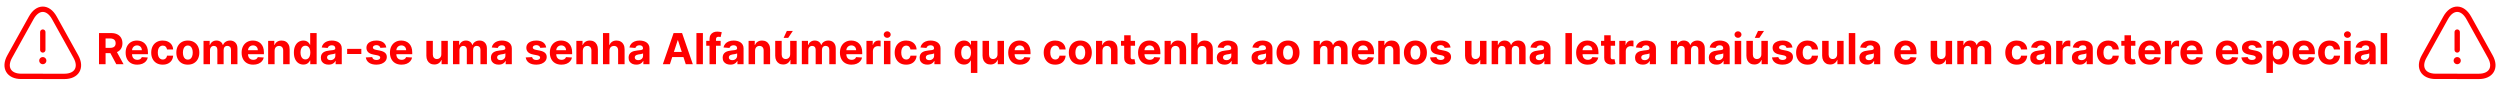 <svg width="701" height="26" viewBox="0 0 701 26" fill="none" xmlns="http://www.w3.org/2000/svg">
<path d="M27.759 18V9.273H31.202C31.861 9.273 32.423 9.391 32.889 9.626C33.358 9.859 33.715 10.19 33.959 10.619C34.206 11.046 34.33 11.547 34.33 12.124C34.33 12.703 34.205 13.202 33.955 13.619C33.705 14.034 33.342 14.352 32.868 14.574C32.396 14.796 31.825 14.906 31.155 14.906H28.849V13.423H30.857C31.209 13.423 31.501 13.375 31.734 13.278C31.967 13.182 32.141 13.037 32.254 12.844C32.371 12.651 32.429 12.411 32.429 12.124C32.429 11.834 32.371 11.589 32.254 11.391C32.141 11.192 31.966 11.041 31.73 10.939C31.497 10.834 31.203 10.781 30.848 10.781H29.604V18H27.759ZM32.472 14.028L34.641 18H32.604L30.482 14.028H32.472ZM38.477 18.128C37.804 18.128 37.224 17.991 36.738 17.719C36.255 17.443 35.883 17.054 35.622 16.551C35.36 16.046 35.23 15.447 35.23 14.757C35.23 14.084 35.36 13.493 35.622 12.984C35.883 12.476 36.251 12.079 36.725 11.796C37.203 11.511 37.762 11.369 38.404 11.369C38.836 11.369 39.238 11.439 39.61 11.578C39.985 11.714 40.312 11.921 40.591 12.196C40.872 12.472 41.091 12.818 41.247 13.236C41.403 13.651 41.481 14.136 41.481 14.693V15.192H35.954V14.067H39.772C39.772 13.805 39.716 13.574 39.602 13.372C39.488 13.171 39.331 13.013 39.129 12.899C38.93 12.783 38.699 12.724 38.434 12.724C38.159 12.724 37.914 12.788 37.701 12.916C37.491 13.041 37.326 13.21 37.207 13.423C37.088 13.633 37.027 13.868 37.024 14.126V15.196C37.024 15.52 37.084 15.8 37.203 16.035C37.325 16.271 37.497 16.453 37.718 16.581C37.94 16.709 38.203 16.773 38.507 16.773C38.709 16.773 38.893 16.744 39.061 16.688C39.228 16.631 39.372 16.546 39.491 16.432C39.61 16.318 39.701 16.179 39.764 16.014L41.443 16.125C41.358 16.528 41.183 16.881 40.919 17.182C40.657 17.48 40.319 17.713 39.904 17.881C39.492 18.046 39.017 18.128 38.477 18.128ZM45.623 18.128C44.953 18.128 44.376 17.986 43.893 17.702C43.413 17.415 43.044 17.017 42.785 16.509C42.529 16 42.402 15.415 42.402 14.753C42.402 14.082 42.531 13.494 42.789 12.989C43.051 12.48 43.422 12.084 43.902 11.8C44.382 11.513 44.953 11.369 45.615 11.369C46.186 11.369 46.686 11.473 47.115 11.68C47.544 11.888 47.883 12.179 48.133 12.554C48.383 12.929 48.521 13.369 48.547 13.875H46.834C46.785 13.548 46.657 13.286 46.45 13.087C46.245 12.885 45.977 12.784 45.645 12.784C45.363 12.784 45.117 12.861 44.907 13.014C44.7 13.165 44.538 13.385 44.422 13.675C44.305 13.964 44.247 14.315 44.247 14.727C44.247 15.145 44.304 15.5 44.417 15.793C44.534 16.085 44.697 16.308 44.907 16.462C45.117 16.615 45.363 16.692 45.645 16.692C45.852 16.692 46.038 16.649 46.203 16.564C46.37 16.479 46.508 16.355 46.616 16.193C46.727 16.028 46.799 15.831 46.834 15.601H48.547C48.518 16.101 48.382 16.541 48.137 16.922C47.896 17.3 47.562 17.595 47.136 17.808C46.71 18.021 46.206 18.128 45.623 18.128ZM52.666 18.128C52.004 18.128 51.432 17.987 50.949 17.706C50.469 17.422 50.098 17.027 49.837 16.521C49.575 16.013 49.445 15.423 49.445 14.753C49.445 14.077 49.575 13.486 49.837 12.98C50.098 12.472 50.469 12.077 50.949 11.796C51.432 11.511 52.004 11.369 52.666 11.369C53.328 11.369 53.899 11.511 54.379 11.796C54.862 12.077 55.234 12.472 55.496 12.98C55.757 13.486 55.888 14.077 55.888 14.753C55.888 15.423 55.757 16.013 55.496 16.521C55.234 17.027 54.862 17.422 54.379 17.706C53.899 17.987 53.328 18.128 52.666 18.128ZM52.675 16.722C52.976 16.722 53.227 16.636 53.429 16.466C53.631 16.293 53.783 16.057 53.885 15.758C53.99 15.46 54.043 15.121 54.043 14.74C54.043 14.359 53.99 14.02 53.885 13.722C53.783 13.423 53.631 13.188 53.429 13.014C53.227 12.841 52.976 12.754 52.675 12.754C52.371 12.754 52.115 12.841 51.908 13.014C51.703 13.188 51.548 13.423 51.443 13.722C51.341 14.02 51.29 14.359 51.29 14.74C51.29 15.121 51.341 15.46 51.443 15.758C51.548 16.057 51.703 16.293 51.908 16.466C52.115 16.636 52.371 16.722 52.675 16.722ZM57.068 18V11.454H58.798V12.609H58.875C59.011 12.226 59.239 11.923 59.557 11.702C59.875 11.48 60.256 11.369 60.699 11.369C61.148 11.369 61.53 11.482 61.845 11.706C62.16 11.928 62.371 12.229 62.476 12.609H62.544C62.678 12.234 62.919 11.935 63.269 11.71C63.621 11.483 64.037 11.369 64.517 11.369C65.128 11.369 65.624 11.564 66.004 11.953C66.388 12.339 66.579 12.888 66.579 13.598V18H64.769V13.956C64.769 13.592 64.672 13.32 64.479 13.138C64.285 12.956 64.044 12.865 63.754 12.865C63.425 12.865 63.168 12.97 62.983 13.18C62.798 13.388 62.706 13.662 62.706 14.003V18H60.946V13.918C60.946 13.597 60.854 13.341 60.669 13.151C60.487 12.96 60.247 12.865 59.949 12.865C59.747 12.865 59.565 12.916 59.403 13.018C59.244 13.118 59.118 13.258 59.024 13.44C58.93 13.619 58.883 13.829 58.883 14.071V18H57.068ZM70.996 18.128C70.323 18.128 69.744 17.991 69.258 17.719C68.775 17.443 68.403 17.054 68.141 16.551C67.88 16.046 67.749 15.447 67.749 14.757C67.749 14.084 67.88 13.493 68.141 12.984C68.403 12.476 68.771 12.079 69.245 11.796C69.722 11.511 70.282 11.369 70.924 11.369C71.356 11.369 71.758 11.439 72.13 11.578C72.505 11.714 72.832 11.921 73.11 12.196C73.391 12.472 73.61 12.818 73.766 13.236C73.923 13.651 74.001 14.136 74.001 14.693V15.192H68.474V14.067H72.292C72.292 13.805 72.235 13.574 72.121 13.372C72.008 13.171 71.85 13.013 71.648 12.899C71.45 12.783 71.218 12.724 70.954 12.724C70.678 12.724 70.434 12.788 70.221 12.916C70.011 13.041 69.846 13.21 69.727 13.423C69.607 13.633 69.546 13.868 69.543 14.126V15.196C69.543 15.52 69.603 15.8 69.722 16.035C69.844 16.271 70.016 16.453 70.238 16.581C70.46 16.709 70.722 16.773 71.026 16.773C71.228 16.773 71.413 16.744 71.58 16.688C71.748 16.631 71.891 16.546 72.011 16.432C72.13 16.318 72.221 16.179 72.283 16.014L73.962 16.125C73.877 16.528 73.702 16.881 73.438 17.182C73.177 17.48 72.839 17.713 72.424 17.881C72.012 18.046 71.536 18.128 70.996 18.128ZM77.001 14.216V18H75.185V11.454H76.915V12.609H76.992C77.137 12.229 77.38 11.928 77.721 11.706C78.062 11.482 78.475 11.369 78.961 11.369C79.415 11.369 79.812 11.469 80.15 11.668C80.488 11.867 80.751 12.151 80.938 12.52C81.126 12.886 81.219 13.324 81.219 13.832V18H79.404V14.156C79.407 13.756 79.305 13.443 79.097 13.219C78.89 12.992 78.604 12.878 78.241 12.878C77.996 12.878 77.781 12.93 77.593 13.036C77.408 13.141 77.263 13.294 77.158 13.496C77.056 13.695 77.004 13.935 77.001 14.216ZM85.062 18.107C84.565 18.107 84.115 17.979 83.711 17.723C83.311 17.465 82.993 17.085 82.757 16.585C82.524 16.082 82.407 15.466 82.407 14.736C82.407 13.986 82.528 13.362 82.769 12.865C83.011 12.365 83.332 11.992 83.733 11.744C84.136 11.494 84.578 11.369 85.058 11.369C85.424 11.369 85.73 11.432 85.974 11.557C86.221 11.679 86.42 11.832 86.571 12.017C86.724 12.199 86.841 12.378 86.92 12.554H86.975V9.273H88.787V18H86.997V16.952H86.92C86.835 17.134 86.714 17.314 86.558 17.493C86.404 17.669 86.204 17.815 85.957 17.932C85.713 18.048 85.414 18.107 85.062 18.107ZM85.637 16.662C85.93 16.662 86.177 16.582 86.379 16.423C86.584 16.261 86.74 16.035 86.848 15.746C86.959 15.456 87.014 15.117 87.014 14.727C87.014 14.338 86.96 14 86.852 13.713C86.744 13.426 86.588 13.204 86.383 13.048C86.179 12.892 85.93 12.814 85.637 12.814C85.339 12.814 85.088 12.895 84.883 13.057C84.679 13.219 84.524 13.443 84.419 13.73C84.314 14.017 84.261 14.349 84.261 14.727C84.261 15.108 84.314 15.445 84.419 15.737C84.527 16.027 84.681 16.254 84.883 16.419C85.088 16.581 85.339 16.662 85.637 16.662ZM92.146 18.124C91.728 18.124 91.356 18.051 91.029 17.906C90.702 17.759 90.444 17.541 90.254 17.254C90.066 16.965 89.972 16.604 89.972 16.172C89.972 15.808 90.039 15.503 90.173 15.256C90.306 15.008 90.488 14.81 90.718 14.659C90.948 14.508 91.21 14.395 91.502 14.318C91.798 14.242 92.107 14.188 92.431 14.156C92.812 14.117 93.119 14.079 93.352 14.046C93.585 14.008 93.754 13.954 93.859 13.883C93.964 13.812 94.016 13.707 94.016 13.568V13.543C94.016 13.273 93.931 13.064 93.761 12.916C93.593 12.768 93.354 12.695 93.045 12.695C92.718 12.695 92.458 12.767 92.265 12.912C92.072 13.054 91.944 13.233 91.881 13.449L90.202 13.312C90.288 12.915 90.455 12.571 90.705 12.281C90.955 11.989 91.278 11.764 91.673 11.608C92.07 11.449 92.531 11.369 93.053 11.369C93.417 11.369 93.765 11.412 94.097 11.497C94.433 11.582 94.729 11.714 94.988 11.893C95.249 12.072 95.455 12.303 95.606 12.584C95.756 12.862 95.832 13.196 95.832 13.585V18H94.11V17.092H94.059C93.954 17.297 93.813 17.477 93.637 17.634C93.461 17.787 93.249 17.908 93.002 17.996C92.755 18.081 92.469 18.124 92.146 18.124ZM92.665 16.871C92.933 16.871 93.168 16.818 93.373 16.713C93.577 16.605 93.738 16.46 93.854 16.278C93.971 16.097 94.029 15.891 94.029 15.661V14.966C93.972 15.003 93.894 15.037 93.795 15.068C93.698 15.097 93.589 15.124 93.467 15.149C93.344 15.172 93.222 15.193 93.1 15.213C92.978 15.23 92.867 15.246 92.768 15.26C92.555 15.291 92.369 15.341 92.21 15.409C92.05 15.477 91.927 15.57 91.839 15.686C91.751 15.8 91.707 15.942 91.707 16.112C91.707 16.359 91.796 16.548 91.975 16.679C92.157 16.807 92.387 16.871 92.665 16.871ZM101.318 13.696V15.136H97.338V13.696H101.318ZM108.311 13.321L106.649 13.423C106.621 13.281 106.56 13.153 106.466 13.04C106.372 12.923 106.249 12.831 106.095 12.763C105.945 12.692 105.764 12.656 105.554 12.656C105.273 12.656 105.036 12.716 104.842 12.835C104.649 12.952 104.553 13.108 104.553 13.304C104.553 13.46 104.615 13.592 104.74 13.7C104.865 13.808 105.08 13.895 105.384 13.96L106.568 14.199C107.205 14.329 107.679 14.54 107.991 14.829C108.304 15.119 108.46 15.5 108.46 15.972C108.46 16.401 108.334 16.777 108.081 17.101C107.831 17.425 107.487 17.678 107.05 17.859C106.615 18.038 106.114 18.128 105.545 18.128C104.679 18.128 103.989 17.947 103.474 17.587C102.963 17.223 102.663 16.729 102.575 16.104L104.361 16.01C104.415 16.274 104.545 16.476 104.753 16.615C104.96 16.751 105.226 16.82 105.55 16.82C105.868 16.82 106.124 16.759 106.317 16.636C106.513 16.511 106.612 16.351 106.615 16.155C106.612 15.99 106.543 15.855 106.406 15.75C106.27 15.642 106.06 15.56 105.776 15.503L104.642 15.277C104.003 15.149 103.527 14.928 103.214 14.612C102.905 14.297 102.75 13.895 102.75 13.406C102.75 12.986 102.864 12.624 103.091 12.32C103.321 12.016 103.643 11.781 104.058 11.617C104.476 11.452 104.964 11.369 105.524 11.369C106.351 11.369 107.001 11.544 107.476 11.893C107.953 12.243 108.232 12.719 108.311 13.321ZM112.586 18.128C111.913 18.128 111.333 17.991 110.848 17.719C110.365 17.443 109.993 17.054 109.731 16.551C109.47 16.046 109.339 15.447 109.339 14.757C109.339 14.084 109.47 13.493 109.731 12.984C109.993 12.476 110.36 12.079 110.835 11.796C111.312 11.511 111.872 11.369 112.514 11.369C112.946 11.369 113.348 11.439 113.72 11.578C114.095 11.714 114.422 11.921 114.7 12.196C114.981 12.472 115.2 12.818 115.356 13.236C115.512 13.651 115.591 14.136 115.591 14.693V15.192H110.064V14.067H113.882C113.882 13.805 113.825 13.574 113.711 13.372C113.598 13.171 113.44 13.013 113.238 12.899C113.039 12.783 112.808 12.724 112.544 12.724C112.268 12.724 112.024 12.788 111.811 12.916C111.6 13.041 111.436 13.21 111.316 13.423C111.197 13.633 111.136 13.868 111.133 14.126V15.196C111.133 15.52 111.193 15.8 111.312 16.035C111.434 16.271 111.606 16.453 111.828 16.581C112.049 16.709 112.312 16.773 112.616 16.773C112.818 16.773 113.002 16.744 113.17 16.688C113.338 16.631 113.481 16.546 113.6 16.432C113.72 16.318 113.811 16.179 113.873 16.014L115.552 16.125C115.467 16.528 115.292 16.881 115.028 17.182C114.767 17.48 114.429 17.713 114.014 17.881C113.602 18.046 113.126 18.128 112.586 18.128ZM123.75 15.213V11.454H125.565V18H123.822V16.811H123.754C123.607 17.195 123.361 17.503 123.017 17.736C122.676 17.969 122.26 18.085 121.768 18.085C121.331 18.085 120.946 17.986 120.614 17.787C120.281 17.588 120.021 17.305 119.834 16.939C119.649 16.572 119.555 16.134 119.553 15.622V11.454H121.368V15.298C121.371 15.685 121.474 15.99 121.679 16.215C121.884 16.439 122.158 16.551 122.501 16.551C122.72 16.551 122.925 16.501 123.115 16.402C123.305 16.3 123.459 16.149 123.575 15.95C123.695 15.751 123.753 15.506 123.75 15.213ZM127.017 18V11.454H128.748V12.609H128.824C128.961 12.226 129.188 11.923 129.506 11.702C129.824 11.48 130.205 11.369 130.648 11.369C131.097 11.369 131.479 11.482 131.794 11.706C132.11 11.928 132.32 12.229 132.425 12.609H132.493C132.627 12.234 132.868 11.935 133.218 11.71C133.57 11.483 133.986 11.369 134.466 11.369C135.077 11.369 135.573 11.564 135.953 11.953C136.337 12.339 136.529 12.888 136.529 13.598V18H134.718V13.956C134.718 13.592 134.621 13.32 134.428 13.138C134.235 12.956 133.993 12.865 133.703 12.865C133.374 12.865 133.117 12.97 132.932 13.18C132.748 13.388 132.655 13.662 132.655 14.003V18H130.895V13.918C130.895 13.597 130.803 13.341 130.618 13.151C130.436 12.96 130.196 12.865 129.898 12.865C129.696 12.865 129.515 12.916 129.353 13.018C129.194 13.118 129.067 13.258 128.973 13.44C128.88 13.619 128.833 13.829 128.833 14.071V18H127.017ZM139.829 18.124C139.412 18.124 139.039 18.051 138.713 17.906C138.386 17.759 138.127 17.541 137.937 17.254C137.75 16.965 137.656 16.604 137.656 16.172C137.656 15.808 137.723 15.503 137.856 15.256C137.99 15.008 138.172 14.81 138.402 14.659C138.632 14.508 138.893 14.395 139.186 14.318C139.481 14.242 139.791 14.188 140.115 14.156C140.495 14.117 140.802 14.079 141.035 14.046C141.268 14.008 141.437 13.954 141.542 13.883C141.647 13.812 141.7 13.707 141.7 13.568V13.543C141.7 13.273 141.615 13.064 141.444 12.916C141.277 12.768 141.038 12.695 140.728 12.695C140.402 12.695 140.142 12.767 139.949 12.912C139.755 13.054 139.627 13.233 139.565 13.449L137.886 13.312C137.971 12.915 138.139 12.571 138.389 12.281C138.639 11.989 138.961 11.764 139.356 11.608C139.754 11.449 140.214 11.369 140.737 11.369C141.1 11.369 141.449 11.412 141.781 11.497C142.116 11.582 142.413 11.714 142.672 11.893C142.933 12.072 143.139 12.303 143.289 12.584C143.44 12.862 143.515 13.196 143.515 13.585V18H141.794V17.092H141.743C141.637 17.297 141.497 17.477 141.321 17.634C141.145 17.787 140.933 17.908 140.686 17.996C140.439 18.081 140.153 18.124 139.829 18.124ZM140.349 16.871C140.616 16.871 140.852 16.818 141.056 16.713C141.261 16.605 141.422 16.46 141.538 16.278C141.654 16.097 141.713 15.891 141.713 15.661V14.966C141.656 15.003 141.578 15.037 141.478 15.068C141.382 15.097 141.272 15.124 141.15 15.149C141.028 15.172 140.906 15.193 140.784 15.213C140.662 15.23 140.551 15.246 140.451 15.26C140.238 15.291 140.052 15.341 139.893 15.409C139.734 15.477 139.61 15.57 139.522 15.686C139.434 15.8 139.39 15.942 139.39 16.112C139.39 16.359 139.48 16.548 139.659 16.679C139.841 16.807 140.071 16.871 140.349 16.871ZM153.147 13.321L151.485 13.423C151.457 13.281 151.396 13.153 151.302 13.04C151.208 12.923 151.085 12.831 150.931 12.763C150.781 12.692 150.6 12.656 150.39 12.656C150.109 12.656 149.871 12.716 149.678 12.835C149.485 12.952 149.388 13.108 149.388 13.304C149.388 13.46 149.451 13.592 149.576 13.7C149.701 13.808 149.915 13.895 150.219 13.96L151.404 14.199C152.04 14.329 152.515 14.54 152.827 14.829C153.14 15.119 153.296 15.5 153.296 15.972C153.296 16.401 153.17 16.777 152.917 17.101C152.667 17.425 152.323 17.678 151.886 17.859C151.451 18.038 150.95 18.128 150.381 18.128C149.515 18.128 148.825 17.947 148.31 17.587C147.799 17.223 147.499 16.729 147.411 16.104L149.197 16.01C149.251 16.274 149.381 16.476 149.589 16.615C149.796 16.751 150.062 16.82 150.386 16.82C150.704 16.82 150.96 16.759 151.153 16.636C151.349 16.511 151.448 16.351 151.451 16.155C151.448 15.99 151.379 15.855 151.242 15.75C151.106 15.642 150.896 15.56 150.612 15.503L149.478 15.277C148.839 15.149 148.363 14.928 148.05 14.612C147.741 14.297 147.586 13.895 147.586 13.406C147.586 12.986 147.7 12.624 147.927 12.32C148.157 12.016 148.479 11.781 148.894 11.617C149.312 11.452 149.8 11.369 150.36 11.369C151.187 11.369 151.837 11.544 152.312 11.893C152.789 12.243 153.067 12.719 153.147 13.321ZM157.422 18.128C156.749 18.128 156.169 17.991 155.684 17.719C155.201 17.443 154.828 17.054 154.567 16.551C154.306 16.046 154.175 15.447 154.175 14.757C154.175 14.084 154.306 13.493 154.567 12.984C154.828 12.476 155.196 12.079 155.671 11.796C156.148 11.511 156.708 11.369 157.35 11.369C157.782 11.369 158.184 11.439 158.556 11.578C158.931 11.714 159.257 11.921 159.536 12.196C159.817 12.472 160.036 12.818 160.192 13.236C160.348 13.651 160.426 14.136 160.426 14.693V15.192H154.9V14.067H158.718C158.718 13.805 158.661 13.574 158.547 13.372C158.434 13.171 158.276 13.013 158.074 12.899C157.875 12.783 157.644 12.724 157.38 12.724C157.104 12.724 156.86 12.788 156.647 12.916C156.436 13.041 156.272 13.21 156.152 13.423C156.033 13.633 155.972 13.868 155.969 14.126V15.196C155.969 15.52 156.029 15.8 156.148 16.035C156.27 16.271 156.442 16.453 156.664 16.581C156.885 16.709 157.148 16.773 157.452 16.773C157.654 16.773 157.838 16.744 158.006 16.688C158.174 16.631 158.317 16.546 158.436 16.432C158.556 16.318 158.647 16.179 158.709 16.014L160.388 16.125C160.303 16.528 160.128 16.881 159.864 17.182C159.603 17.48 159.265 17.713 158.85 17.881C158.438 18.046 157.962 18.128 157.422 18.128ZM163.426 14.216V18H161.611V11.454H163.341V12.609H163.418C163.563 12.229 163.806 11.928 164.147 11.706C164.488 11.482 164.901 11.369 165.387 11.369C165.841 11.369 166.238 11.469 166.576 11.668C166.914 11.867 167.176 12.151 167.364 12.52C167.551 12.886 167.645 13.324 167.645 13.832V18H165.83V14.156C165.833 13.756 165.73 13.443 165.523 13.219C165.316 12.992 165.03 12.878 164.667 12.878C164.422 12.878 164.206 12.93 164.019 13.036C163.834 13.141 163.689 13.294 163.584 13.496C163.482 13.695 163.429 13.935 163.426 14.216ZM170.891 14.216V18H169.076V9.273H170.84V12.609H170.917C171.065 12.223 171.303 11.921 171.633 11.702C171.962 11.48 172.376 11.369 172.873 11.369C173.327 11.369 173.724 11.469 174.062 11.668C174.403 11.864 174.667 12.146 174.854 12.516C175.045 12.882 175.138 13.321 175.136 13.832V18H173.32V14.156C173.323 13.753 173.221 13.439 173.013 13.214C172.809 12.99 172.522 12.878 172.153 12.878C171.906 12.878 171.687 12.93 171.496 13.036C171.309 13.141 171.161 13.294 171.053 13.496C170.948 13.695 170.894 13.935 170.891 14.216ZM178.431 18.124C178.013 18.124 177.641 18.051 177.314 17.906C176.988 17.759 176.729 17.541 176.539 17.254C176.351 16.965 176.257 16.604 176.257 16.172C176.257 15.808 176.324 15.503 176.458 15.256C176.591 15.008 176.773 14.81 177.003 14.659C177.233 14.508 177.495 14.395 177.787 14.318C178.083 14.242 178.392 14.188 178.716 14.156C179.097 14.117 179.404 14.079 179.637 14.046C179.87 14.008 180.039 13.954 180.144 13.883C180.249 13.812 180.301 13.707 180.301 13.568V13.543C180.301 13.273 180.216 13.064 180.046 12.916C179.878 12.768 179.64 12.695 179.33 12.695C179.003 12.695 178.743 12.767 178.55 12.912C178.357 13.054 178.229 13.233 178.167 13.449L176.488 13.312C176.573 12.915 176.74 12.571 176.99 12.281C177.24 11.989 177.563 11.764 177.958 11.608C178.355 11.449 178.816 11.369 179.338 11.369C179.702 11.369 180.05 11.412 180.382 11.497C180.718 11.582 181.015 11.714 181.273 11.893C181.534 12.072 181.74 12.303 181.891 12.584C182.042 12.862 182.117 13.196 182.117 13.585V18H180.395V17.092H180.344C180.239 17.297 180.098 17.477 179.922 17.634C179.746 17.787 179.534 17.908 179.287 17.996C179.04 18.081 178.755 18.124 178.431 18.124ZM178.951 16.871C179.218 16.871 179.453 16.818 179.658 16.713C179.863 16.605 180.023 16.46 180.14 16.278C180.256 16.097 180.314 15.891 180.314 15.661V14.966C180.257 15.003 180.179 15.037 180.08 15.068C179.983 15.097 179.874 15.124 179.752 15.149C179.63 15.172 179.507 15.193 179.385 15.213C179.263 15.23 179.152 15.246 179.053 15.26C178.84 15.291 178.654 15.341 178.495 15.409C178.336 15.477 178.212 15.57 178.124 15.686C178.036 15.8 177.992 15.942 177.992 16.112C177.992 16.359 178.081 16.548 178.26 16.679C178.442 16.807 178.672 16.871 178.951 16.871ZM187.841 18H185.864L188.876 9.273H191.254L194.263 18H192.286L190.099 11.267H190.031L187.841 18ZM187.717 14.57H192.388V16.01H187.717V14.57ZM197.094 9.273V18H195.279V9.273H197.094ZM202.069 11.454V12.818H198.029V11.454H202.069ZM198.953 18V10.982C198.953 10.507 199.046 10.114 199.23 9.801C199.418 9.489 199.674 9.254 199.998 9.098C200.321 8.942 200.689 8.864 201.101 8.864C201.38 8.864 201.634 8.885 201.864 8.928C202.097 8.97 202.27 9.009 202.384 9.043L202.06 10.406C201.989 10.383 201.901 10.362 201.796 10.342C201.694 10.322 201.588 10.312 201.48 10.312C201.213 10.312 201.027 10.375 200.922 10.5C200.817 10.622 200.765 10.794 200.765 11.016V18H198.953ZM204.81 18.124C204.392 18.124 204.02 18.051 203.693 17.906C203.366 17.759 203.108 17.541 202.918 17.254C202.73 16.965 202.636 16.604 202.636 16.172C202.636 15.808 202.703 15.503 202.837 15.256C202.97 15.008 203.152 14.81 203.382 14.659C203.612 14.508 203.874 14.395 204.166 14.318C204.462 14.242 204.771 14.188 205.095 14.156C205.476 14.117 205.783 14.079 206.016 14.046C206.249 14.008 206.418 13.954 206.523 13.883C206.628 13.812 206.68 13.707 206.68 13.568V13.543C206.68 13.273 206.595 13.064 206.425 12.916C206.257 12.768 206.018 12.695 205.709 12.695C205.382 12.695 205.122 12.767 204.929 12.912C204.736 13.054 204.608 13.233 204.545 13.449L202.866 13.312C202.952 12.915 203.119 12.571 203.369 12.281C203.619 11.989 203.942 11.764 204.337 11.608C204.734 11.449 205.195 11.369 205.717 11.369C206.081 11.369 206.429 11.412 206.761 11.497C207.097 11.582 207.393 11.714 207.652 11.893C207.913 12.072 208.119 12.303 208.27 12.584C208.42 12.862 208.496 13.196 208.496 13.585V18H206.774V17.092H206.723C206.618 17.297 206.477 17.477 206.301 17.634C206.125 17.787 205.913 17.908 205.666 17.996C205.419 18.081 205.134 18.124 204.81 18.124ZM205.33 16.871C205.597 16.871 205.832 16.818 206.037 16.713C206.241 16.605 206.402 16.46 206.518 16.278C206.635 16.097 206.693 15.891 206.693 15.661V14.966C206.636 15.003 206.558 15.037 206.459 15.068C206.362 15.097 206.253 15.124 206.131 15.149C206.009 15.172 205.886 15.193 205.764 15.213C205.642 15.23 205.531 15.246 205.432 15.26C205.219 15.291 205.033 15.341 204.874 15.409C204.714 15.477 204.591 15.57 204.503 15.686C204.415 15.8 204.371 15.942 204.371 16.112C204.371 16.359 204.46 16.548 204.639 16.679C204.821 16.807 205.051 16.871 205.33 16.871ZM211.719 14.216V18H209.904V11.454H211.634V12.609H211.711C211.856 12.229 212.099 11.928 212.44 11.706C212.781 11.482 213.194 11.369 213.68 11.369C214.134 11.369 214.531 11.469 214.869 11.668C215.207 11.867 215.469 12.151 215.657 12.52C215.844 12.886 215.938 13.324 215.938 13.832V18H214.123V14.156C214.126 13.756 214.023 13.443 213.816 13.219C213.609 12.992 213.323 12.878 212.96 12.878C212.715 12.878 212.499 12.93 212.312 13.036C212.127 13.141 211.982 13.294 211.877 13.496C211.775 13.695 211.722 13.935 211.719 14.216ZM221.566 15.213V11.454H223.382V18H221.639V16.811H221.571C221.423 17.195 221.177 17.503 220.833 17.736C220.493 17.969 220.076 18.085 219.585 18.085C219.147 18.085 218.762 17.986 218.43 17.787C218.098 17.588 217.838 17.305 217.65 16.939C217.466 16.572 217.372 16.134 217.369 15.622V11.454H219.184V15.298C219.187 15.685 219.291 15.99 219.495 16.215C219.7 16.439 219.974 16.551 220.318 16.551C220.537 16.551 220.741 16.501 220.931 16.402C221.122 16.3 221.275 16.149 221.392 15.95C221.511 15.751 221.569 15.506 221.566 15.213ZM219.73 10.611L220.633 8.672H222.312L221.012 10.611H219.73ZM224.834 18V11.454H226.564V12.609H226.641C226.777 12.226 227.004 11.923 227.322 11.702C227.641 11.48 228.021 11.369 228.464 11.369C228.913 11.369 229.295 11.482 229.611 11.706C229.926 11.928 230.136 12.229 230.241 12.609H230.31C230.443 12.234 230.685 11.935 231.034 11.71C231.386 11.483 231.803 11.369 232.283 11.369C232.893 11.369 233.389 11.564 233.77 11.953C234.153 12.339 234.345 12.888 234.345 13.598V18H232.534V13.956C232.534 13.592 232.438 13.32 232.244 13.138C232.051 12.956 231.81 12.865 231.52 12.865C231.19 12.865 230.933 12.97 230.749 13.18C230.564 13.388 230.472 13.662 230.472 14.003V18H228.712V13.918C228.712 13.597 228.619 13.341 228.435 13.151C228.253 12.96 228.013 12.865 227.714 12.865C227.513 12.865 227.331 12.916 227.169 13.018C227.01 13.118 226.884 13.258 226.79 13.44C226.696 13.619 226.649 13.829 226.649 14.071V18H224.834ZM238.762 18.128C238.089 18.128 237.509 17.991 237.023 17.719C236.54 17.443 236.168 17.054 235.907 16.551C235.646 16.046 235.515 15.447 235.515 14.757C235.515 14.084 235.646 13.493 235.907 12.984C236.168 12.476 236.536 12.079 237.011 11.796C237.488 11.511 238.048 11.369 238.69 11.369C239.121 11.369 239.523 11.439 239.896 11.578C240.271 11.714 240.597 11.921 240.876 12.196C241.157 12.472 241.376 12.818 241.532 13.236C241.688 13.651 241.766 14.136 241.766 14.693V15.192H236.239V14.067H240.058C240.058 13.805 240.001 13.574 239.887 13.372C239.773 13.171 239.616 13.013 239.414 12.899C239.215 12.783 238.984 12.724 238.719 12.724C238.444 12.724 238.2 12.788 237.987 12.916C237.776 13.041 237.612 13.21 237.492 13.423C237.373 13.633 237.312 13.868 237.309 14.126V15.196C237.309 15.52 237.369 15.8 237.488 16.035C237.61 16.271 237.782 16.453 238.004 16.581C238.225 16.709 238.488 16.773 238.792 16.773C238.994 16.773 239.178 16.744 239.346 16.688C239.513 16.631 239.657 16.546 239.776 16.432C239.896 16.318 239.987 16.179 240.049 16.014L241.728 16.125C241.643 16.528 241.468 16.881 241.204 17.182C240.942 17.48 240.604 17.713 240.19 17.881C239.778 18.046 239.302 18.128 238.762 18.128ZM242.951 18V11.454H244.711V12.597H244.779C244.898 12.19 245.099 11.883 245.38 11.676C245.661 11.466 245.985 11.361 246.352 11.361C246.442 11.361 246.54 11.367 246.646 11.378C246.751 11.389 246.843 11.405 246.923 11.425V13.036C246.837 13.01 246.719 12.987 246.569 12.967C246.418 12.947 246.281 12.938 246.156 12.938C245.888 12.938 245.65 12.996 245.44 13.112C245.232 13.226 245.067 13.385 244.945 13.589C244.826 13.794 244.766 14.03 244.766 14.297V18H242.951ZM247.861 18V11.454H249.676V18H247.861ZM248.773 10.611C248.503 10.611 248.272 10.521 248.078 10.342C247.888 10.161 247.793 9.943 247.793 9.69C247.793 9.44 247.888 9.226 248.078 9.047C248.272 8.865 248.503 8.774 248.773 8.774C249.043 8.774 249.273 8.865 249.463 9.047C249.657 9.226 249.753 9.44 249.753 9.69C249.753 9.943 249.657 10.161 249.463 10.342C249.273 10.521 249.043 10.611 248.773 10.611ZM254.088 18.128C253.418 18.128 252.841 17.986 252.358 17.702C251.878 17.415 251.509 17.017 251.25 16.509C250.994 16 250.866 15.415 250.866 14.753C250.866 14.082 250.996 13.494 251.254 12.989C251.516 12.48 251.886 12.084 252.366 11.8C252.847 11.513 253.418 11.369 254.08 11.369C254.651 11.369 255.151 11.473 255.58 11.68C256.009 11.888 256.348 12.179 256.598 12.554C256.848 12.929 256.986 13.369 257.011 13.875H255.298C255.25 13.548 255.122 13.286 254.915 13.087C254.71 12.885 254.442 12.784 254.109 12.784C253.828 12.784 253.582 12.861 253.372 13.014C253.165 13.165 253.003 13.385 252.886 13.675C252.77 13.964 252.712 14.315 252.712 14.727C252.712 15.145 252.768 15.5 252.882 15.793C252.999 16.085 253.162 16.308 253.372 16.462C253.582 16.615 253.828 16.692 254.109 16.692C254.317 16.692 254.503 16.649 254.668 16.564C254.835 16.479 254.973 16.355 255.081 16.193C255.192 16.028 255.264 15.831 255.298 15.601H257.011C256.983 16.101 256.847 16.541 256.602 16.922C256.361 17.3 256.027 17.595 255.601 17.808C255.175 18.021 254.67 18.128 254.088 18.128ZM260.04 18.124C259.623 18.124 259.25 18.051 258.924 17.906C258.597 17.759 258.338 17.541 258.148 17.254C257.961 16.965 257.867 16.604 257.867 16.172C257.867 15.808 257.934 15.503 258.067 15.256C258.201 15.008 258.382 14.81 258.613 14.659C258.843 14.508 259.104 14.395 259.397 14.318C259.692 14.242 260.002 14.188 260.326 14.156C260.706 14.117 261.013 14.079 261.246 14.046C261.479 14.008 261.648 13.954 261.753 13.883C261.858 13.812 261.911 13.707 261.911 13.568V13.543C261.911 13.273 261.826 13.064 261.655 12.916C261.488 12.768 261.249 12.695 260.939 12.695C260.613 12.695 260.353 12.767 260.159 12.912C259.966 13.054 259.838 13.233 259.776 13.449L258.097 13.312C258.182 12.915 258.35 12.571 258.6 12.281C258.85 11.989 259.172 11.764 259.567 11.608C259.965 11.449 260.425 11.369 260.948 11.369C261.311 11.369 261.659 11.412 261.992 11.497C262.327 11.582 262.624 11.714 262.882 11.893C263.144 12.072 263.35 12.303 263.5 12.584C263.651 12.862 263.726 13.196 263.726 13.585V18H262.005V17.092H261.953C261.848 17.297 261.708 17.477 261.532 17.634C261.355 17.787 261.144 17.908 260.897 17.996C260.65 18.081 260.364 18.124 260.04 18.124ZM260.56 16.871C260.827 16.871 261.063 16.818 261.267 16.713C261.472 16.605 261.632 16.46 261.749 16.278C261.865 16.097 261.924 15.891 261.924 15.661V14.966C261.867 15.003 261.789 15.037 261.689 15.068C261.593 15.097 261.483 15.124 261.361 15.149C261.239 15.172 261.117 15.193 260.995 15.213C260.873 15.23 260.762 15.246 260.662 15.26C260.449 15.291 260.263 15.341 260.104 15.409C259.945 15.477 259.821 15.57 259.733 15.686C259.645 15.8 259.601 15.942 259.601 16.112C259.601 16.359 259.691 16.548 259.87 16.679C260.051 16.807 260.282 16.871 260.56 16.871ZM272.237 20.454V16.952H272.182C272.097 17.134 271.976 17.314 271.82 17.493C271.666 17.669 271.466 17.815 271.219 17.932C270.974 18.048 270.676 18.107 270.324 18.107C269.827 18.107 269.376 17.979 268.973 17.723C268.572 17.465 268.254 17.085 268.018 16.585C267.786 16.082 267.669 15.466 267.669 14.736C267.669 13.986 267.79 13.362 268.031 12.865C268.273 12.365 268.594 11.992 268.994 11.744C269.398 11.494 269.839 11.369 270.32 11.369C270.686 11.369 270.991 11.432 271.236 11.557C271.483 11.679 271.682 11.832 271.832 12.017C271.986 12.199 272.102 12.378 272.182 12.554H272.259V11.454H274.048V20.454H272.237ZM270.899 16.662C271.192 16.662 271.439 16.582 271.641 16.423C271.845 16.261 272.001 16.035 272.109 15.746C272.22 15.456 272.276 15.117 272.276 14.727C272.276 14.338 272.222 14 272.114 13.713C272.006 13.426 271.849 13.204 271.645 13.048C271.44 12.892 271.192 12.814 270.899 12.814C270.601 12.814 270.349 12.895 270.145 13.057C269.94 13.219 269.786 13.443 269.68 13.73C269.575 14.017 269.523 14.349 269.523 14.727C269.523 15.108 269.575 15.445 269.68 15.737C269.788 16.027 269.943 16.254 270.145 16.419C270.349 16.581 270.601 16.662 270.899 16.662ZM279.703 15.213V11.454H281.518V18H279.776V16.811H279.707C279.56 17.195 279.314 17.503 278.97 17.736C278.629 17.969 278.213 18.085 277.722 18.085C277.284 18.085 276.899 17.986 276.567 17.787C276.234 17.588 275.974 17.305 275.787 16.939C275.602 16.572 275.509 16.134 275.506 15.622V11.454H277.321V15.298C277.324 15.685 277.428 15.99 277.632 16.215C277.837 16.439 278.111 16.551 278.455 16.551C278.673 16.551 278.878 16.501 279.068 16.402C279.259 16.3 279.412 16.149 279.528 15.95C279.648 15.751 279.706 15.506 279.703 15.213ZM285.953 18.128C285.28 18.128 284.701 17.991 284.215 17.719C283.732 17.443 283.36 17.054 283.098 16.551C282.837 16.046 282.706 15.447 282.706 14.757C282.706 14.084 282.837 13.493 283.098 12.984C283.36 12.476 283.728 12.079 284.202 11.796C284.679 11.511 285.239 11.369 285.881 11.369C286.313 11.369 286.715 11.439 287.087 11.578C287.462 11.714 287.789 11.921 288.067 12.196C288.348 12.472 288.567 12.818 288.723 13.236C288.88 13.651 288.958 14.136 288.958 14.693V15.192H283.431V14.067H287.249C287.249 13.805 287.192 13.574 287.078 13.372C286.965 13.171 286.807 13.013 286.605 12.899C286.407 12.783 286.175 12.724 285.911 12.724C285.635 12.724 285.391 12.788 285.178 12.916C284.968 13.041 284.803 13.21 284.684 13.423C284.564 13.633 284.503 13.868 284.5 14.126V15.196C284.5 15.52 284.56 15.8 284.679 16.035C284.801 16.271 284.973 16.453 285.195 16.581C285.417 16.709 285.679 16.773 285.983 16.773C286.185 16.773 286.37 16.744 286.537 16.688C286.705 16.631 286.848 16.546 286.968 16.432C287.087 16.318 287.178 16.179 287.24 16.014L288.919 16.125C288.834 16.528 288.659 16.881 288.395 17.182C288.134 17.48 287.796 17.713 287.381 17.881C286.969 18.046 286.493 18.128 285.953 18.128ZM295.877 18.128C295.207 18.128 294.63 17.986 294.147 17.702C293.667 17.415 293.298 17.017 293.039 16.509C292.783 16 292.656 15.415 292.656 14.753C292.656 14.082 292.785 13.494 293.043 12.989C293.305 12.48 293.675 12.084 294.156 11.8C294.636 11.513 295.207 11.369 295.869 11.369C296.44 11.369 296.94 11.473 297.369 11.68C297.798 11.888 298.137 12.179 298.387 12.554C298.637 12.929 298.775 13.369 298.8 13.875H297.087C297.039 13.548 296.911 13.286 296.704 13.087C296.499 12.885 296.231 12.784 295.898 12.784C295.617 12.784 295.371 12.861 295.161 13.014C294.954 13.165 294.792 13.385 294.675 13.675C294.559 13.964 294.501 14.315 294.501 14.727C294.501 15.145 294.558 15.5 294.671 15.793C294.788 16.085 294.951 16.308 295.161 16.462C295.371 16.615 295.617 16.692 295.898 16.692C296.106 16.692 296.292 16.649 296.457 16.564C296.624 16.479 296.762 16.355 296.87 16.193C296.981 16.028 297.053 15.831 297.087 15.601H298.8C298.772 16.101 298.636 16.541 298.391 16.922C298.15 17.3 297.816 17.595 297.39 17.808C296.964 18.021 296.46 18.128 295.877 18.128ZM302.92 18.128C302.258 18.128 301.686 17.987 301.203 17.706C300.723 17.422 300.352 17.027 300.091 16.521C299.829 16.013 299.699 15.423 299.699 14.753C299.699 14.077 299.829 13.486 300.091 12.98C300.352 12.472 300.723 12.077 301.203 11.796C301.686 11.511 302.258 11.369 302.92 11.369C303.582 11.369 304.153 11.511 304.633 11.796C305.116 12.077 305.488 12.472 305.75 12.98C306.011 13.486 306.142 14.077 306.142 14.753C306.142 15.423 306.011 16.013 305.75 16.521C305.488 17.027 305.116 17.422 304.633 17.706C304.153 17.987 303.582 18.128 302.92 18.128ZM302.929 16.722C303.23 16.722 303.481 16.636 303.683 16.466C303.885 16.293 304.037 16.057 304.139 15.758C304.244 15.46 304.297 15.121 304.297 14.74C304.297 14.359 304.244 14.02 304.139 13.722C304.037 13.423 303.885 13.188 303.683 13.014C303.481 12.841 303.23 12.754 302.929 12.754C302.625 12.754 302.369 12.841 302.162 13.014C301.957 13.188 301.802 13.423 301.697 13.722C301.595 14.02 301.544 14.359 301.544 14.74C301.544 15.121 301.595 15.46 301.697 15.758C301.802 16.057 301.957 16.293 302.162 16.466C302.369 16.636 302.625 16.722 302.929 16.722ZM309.137 14.216V18H307.322V11.454H309.052V12.609H309.129C309.274 12.229 309.517 11.928 309.858 11.706C310.199 11.482 310.612 11.369 311.098 11.369C311.552 11.369 311.949 11.469 312.287 11.668C312.625 11.867 312.887 12.151 313.075 12.52C313.262 12.886 313.356 13.324 313.356 13.832V18H311.541V14.156C311.544 13.756 311.441 13.443 311.234 13.219C311.027 12.992 310.741 12.878 310.377 12.878C310.133 12.878 309.917 12.93 309.73 13.036C309.545 13.141 309.4 13.294 309.295 13.496C309.193 13.695 309.14 13.935 309.137 14.216ZM318.268 11.454V12.818H314.327V11.454H318.268ZM315.222 9.886H317.037V15.989C317.037 16.156 317.063 16.287 317.114 16.381C317.165 16.472 317.236 16.535 317.327 16.572C317.42 16.609 317.528 16.628 317.651 16.628C317.736 16.628 317.821 16.621 317.906 16.607C317.991 16.59 318.057 16.577 318.102 16.568L318.388 17.919C318.297 17.947 318.169 17.98 318.004 18.017C317.839 18.057 317.639 18.081 317.403 18.09C316.966 18.107 316.582 18.048 316.253 17.915C315.926 17.781 315.672 17.574 315.49 17.293C315.308 17.011 315.219 16.656 315.222 16.227V9.886ZM322.364 18.128C321.69 18.128 321.111 17.991 320.625 17.719C320.142 17.443 319.77 17.054 319.509 16.551C319.247 16.046 319.116 15.447 319.116 14.757C319.116 14.084 319.247 13.493 319.509 12.984C319.77 12.476 320.138 12.079 320.612 11.796C321.089 11.511 321.649 11.369 322.291 11.369C322.723 11.369 323.125 11.439 323.497 11.578C323.872 11.714 324.199 11.921 324.477 12.196C324.759 12.472 324.977 12.818 325.134 13.236C325.29 13.651 325.368 14.136 325.368 14.693V15.192H319.841V14.067H323.659C323.659 13.805 323.602 13.574 323.489 13.372C323.375 13.171 323.217 13.013 323.016 12.899C322.817 12.783 322.585 12.724 322.321 12.724C322.045 12.724 321.801 12.788 321.588 12.916C321.378 13.041 321.213 13.21 321.094 13.423C320.974 13.633 320.913 13.868 320.911 14.126V15.196C320.911 15.52 320.97 15.8 321.089 16.035C321.212 16.271 321.384 16.453 321.605 16.581C321.827 16.709 322.089 16.773 322.393 16.773C322.595 16.773 322.78 16.744 322.947 16.688C323.115 16.631 323.259 16.546 323.378 16.432C323.497 16.318 323.588 16.179 323.651 16.014L325.33 16.125C325.244 16.528 325.07 16.881 324.805 17.182C324.544 17.48 324.206 17.713 323.791 17.881C323.379 18.046 322.903 18.128 322.364 18.128ZM328.368 14.216V18H326.553V11.454H328.283V12.609H328.359C328.504 12.229 328.747 11.928 329.088 11.706C329.429 11.482 329.842 11.369 330.328 11.369C330.783 11.369 331.179 11.469 331.517 11.668C331.855 11.867 332.118 12.151 332.305 12.52C332.493 12.886 332.587 13.324 332.587 13.832V18H330.771V14.156C330.774 13.756 330.672 13.443 330.464 13.219C330.257 12.992 329.972 12.878 329.608 12.878C329.364 12.878 329.148 12.93 328.96 13.036C328.776 13.141 328.631 13.294 328.526 13.496C328.423 13.695 328.371 13.935 328.368 14.216ZM335.833 14.216V18H334.017V9.273H335.782V12.609H335.858C336.006 12.223 336.245 11.921 336.574 11.702C336.904 11.48 337.317 11.369 337.814 11.369C338.269 11.369 338.665 11.469 339.003 11.668C339.344 11.864 339.608 12.146 339.796 12.516C339.986 12.882 340.08 13.321 340.077 13.832V18H338.262V14.156C338.265 13.753 338.162 13.439 337.955 13.214C337.75 12.99 337.463 12.878 337.094 12.878C336.847 12.878 336.628 12.93 336.438 13.036C336.25 13.141 336.103 13.294 335.995 13.496C335.89 13.695 335.836 13.935 335.833 14.216ZM343.372 18.124C342.955 18.124 342.582 18.051 342.256 17.906C341.929 17.759 341.67 17.541 341.48 17.254C341.293 16.965 341.199 16.604 341.199 16.172C341.199 15.808 341.266 15.503 341.399 15.256C341.533 15.008 341.714 14.81 341.945 14.659C342.175 14.508 342.436 14.395 342.729 14.318C343.024 14.242 343.334 14.188 343.658 14.156C344.038 14.117 344.345 14.079 344.578 14.046C344.811 14.008 344.98 13.954 345.085 13.883C345.19 13.812 345.243 13.707 345.243 13.568V13.543C345.243 13.273 345.158 13.064 344.987 12.916C344.82 12.768 344.581 12.695 344.271 12.695C343.945 12.695 343.685 12.767 343.491 12.912C343.298 13.054 343.17 13.233 343.108 13.449L341.429 13.312C341.514 12.915 341.682 12.571 341.932 12.281C342.182 11.989 342.504 11.764 342.899 11.608C343.297 11.449 343.757 11.369 344.28 11.369C344.643 11.369 344.991 11.412 345.324 11.497C345.659 11.582 345.956 11.714 346.214 11.893C346.476 12.072 346.682 12.303 346.832 12.584C346.983 12.862 347.058 13.196 347.058 13.585V18H345.337V17.092H345.286C345.18 17.297 345.04 17.477 344.864 17.634C344.688 17.787 344.476 17.908 344.229 17.996C343.982 18.081 343.696 18.124 343.372 18.124ZM343.892 16.871C344.159 16.871 344.395 16.818 344.599 16.713C344.804 16.605 344.964 16.46 345.081 16.278C345.197 16.097 345.256 15.891 345.256 15.661V14.966C345.199 15.003 345.121 15.037 345.021 15.068C344.925 15.097 344.815 15.124 344.693 15.149C344.571 15.172 344.449 15.193 344.327 15.213C344.205 15.23 344.094 15.246 343.994 15.26C343.781 15.291 343.595 15.341 343.436 15.409C343.277 15.477 343.153 15.57 343.065 15.686C342.977 15.8 342.933 15.942 342.933 16.112C342.933 16.359 343.023 16.548 343.202 16.679C343.384 16.807 343.614 16.871 343.892 16.871ZM353.11 18.124C352.693 18.124 352.321 18.051 351.994 17.906C351.667 17.759 351.409 17.541 351.218 17.254C351.031 16.965 350.937 16.604 350.937 16.172C350.937 15.808 351.004 15.503 351.137 15.256C351.271 15.008 351.453 14.81 351.683 14.659C351.913 14.508 352.174 14.395 352.467 14.318C352.762 14.242 353.072 14.188 353.396 14.156C353.777 14.117 354.083 14.079 354.316 14.046C354.549 14.008 354.718 13.954 354.824 13.883C354.929 13.812 354.981 13.707 354.981 13.568V13.543C354.981 13.273 354.896 13.064 354.725 12.916C354.558 12.768 354.319 12.695 354.01 12.695C353.683 12.695 353.423 12.767 353.23 12.912C353.037 13.054 352.909 13.233 352.846 13.449L351.167 13.312C351.252 12.915 351.42 12.571 351.67 12.281C351.92 11.989 352.243 11.764 352.637 11.608C353.035 11.449 353.495 11.369 354.018 11.369C354.382 11.369 354.73 11.412 355.062 11.497C355.397 11.582 355.694 11.714 355.953 11.893C356.214 12.072 356.42 12.303 356.571 12.584C356.721 12.862 356.797 13.196 356.797 13.585V18H355.075V17.092H355.024C354.919 17.297 354.778 17.477 354.602 17.634C354.426 17.787 354.214 17.908 353.967 17.996C353.72 18.081 353.434 18.124 353.11 18.124ZM353.63 16.871C353.897 16.871 354.133 16.818 354.338 16.713C354.542 16.605 354.703 16.46 354.819 16.278C354.936 16.097 354.994 15.891 354.994 15.661V14.966C354.937 15.003 354.859 15.037 354.76 15.068C354.663 15.097 354.554 15.124 354.431 15.149C354.309 15.172 354.187 15.193 354.065 15.213C353.943 15.23 353.832 15.246 353.733 15.26C353.52 15.291 353.333 15.341 353.174 15.409C353.015 15.477 352.892 15.57 352.804 15.686C352.716 15.8 352.672 15.942 352.672 16.112C352.672 16.359 352.761 16.548 352.94 16.679C353.122 16.807 353.352 16.871 353.63 16.871ZM361.162 18.128C360.5 18.128 359.928 17.987 359.445 17.706C358.965 17.422 358.594 17.027 358.333 16.521C358.071 16.013 357.941 15.423 357.941 14.753C357.941 14.077 358.071 13.486 358.333 12.98C358.594 12.472 358.965 12.077 359.445 11.796C359.928 11.511 360.5 11.369 361.162 11.369C361.824 11.369 362.395 11.511 362.875 11.796C363.358 12.077 363.73 12.472 363.992 12.98C364.253 13.486 364.384 14.077 364.384 14.753C364.384 15.423 364.253 16.013 363.992 16.521C363.73 17.027 363.358 17.422 362.875 17.706C362.395 17.987 361.824 18.128 361.162 18.128ZM361.171 16.722C361.472 16.722 361.723 16.636 361.925 16.466C362.127 16.293 362.279 16.057 362.381 15.758C362.486 15.46 362.539 15.121 362.539 14.74C362.539 14.359 362.486 14.02 362.381 13.722C362.279 13.423 362.127 13.188 361.925 13.014C361.723 12.841 361.472 12.754 361.171 12.754C360.867 12.754 360.611 12.841 360.404 13.014C360.199 13.188 360.044 13.423 359.939 13.722C359.837 14.02 359.786 14.359 359.786 14.74C359.786 15.121 359.837 15.46 359.939 15.758C360.044 16.057 360.199 16.293 360.404 16.466C360.611 16.636 360.867 16.722 361.171 16.722ZM368.342 18V11.454H370.072V12.609H370.148C370.285 12.226 370.512 11.923 370.83 11.702C371.148 11.48 371.529 11.369 371.972 11.369C372.421 11.369 372.803 11.482 373.119 11.706C373.434 11.928 373.644 12.229 373.749 12.609H373.817C373.951 12.234 374.192 11.935 374.542 11.71C374.894 11.483 375.31 11.369 375.79 11.369C376.401 11.369 376.897 11.564 377.278 11.953C377.661 12.339 377.853 12.888 377.853 13.598V18H376.042V13.956C376.042 13.592 375.945 13.32 375.752 13.138C375.559 12.956 375.317 12.865 375.028 12.865C374.698 12.865 374.441 12.97 374.256 13.18C374.072 13.388 373.979 13.662 373.979 14.003V18H372.219V13.918C372.219 13.597 372.127 13.341 371.942 13.151C371.761 12.96 371.521 12.865 371.222 12.865C371.021 12.865 370.839 12.916 370.677 13.018C370.518 13.118 370.391 13.258 370.298 13.44C370.204 13.619 370.157 13.829 370.157 14.071V18H368.342ZM382.27 18.128C381.597 18.128 381.017 17.991 380.531 17.719C380.048 17.443 379.676 17.054 379.415 16.551C379.153 16.046 379.023 15.447 379.023 14.757C379.023 14.084 379.153 13.493 379.415 12.984C379.676 12.476 380.044 12.079 380.518 11.796C380.996 11.511 381.555 11.369 382.197 11.369C382.629 11.369 383.031 11.439 383.403 11.578C383.778 11.714 384.105 11.921 384.384 12.196C384.665 12.472 384.884 12.818 385.04 13.236C385.196 13.651 385.274 14.136 385.274 14.693V15.192H379.747V14.067H383.565C383.565 13.805 383.509 13.574 383.395 13.372C383.281 13.171 383.124 13.013 382.922 12.899C382.723 12.783 382.491 12.724 382.227 12.724C381.952 12.724 381.707 12.788 381.494 12.916C381.284 13.041 381.119 13.21 381 13.423C380.881 13.633 380.82 13.868 380.817 14.126V15.196C380.817 15.52 380.876 15.8 380.996 16.035C381.118 16.271 381.29 16.453 381.511 16.581C381.733 16.709 381.996 16.773 382.3 16.773C382.501 16.773 382.686 16.744 382.854 16.688C383.021 16.631 383.165 16.546 383.284 16.432C383.403 16.318 383.494 16.179 383.557 16.014L385.236 16.125C385.151 16.528 384.976 16.881 384.712 17.182C384.45 17.48 384.112 17.713 383.697 17.881C383.286 18.046 382.81 18.128 382.27 18.128ZM388.274 14.216V18H386.459V11.454H388.189V12.609H388.266C388.411 12.229 388.653 11.928 388.994 11.706C389.335 11.482 389.749 11.369 390.234 11.369C390.689 11.369 391.085 11.469 391.423 11.668C391.761 11.867 392.024 12.151 392.212 12.52C392.399 12.886 392.493 13.324 392.493 13.832V18H390.678V14.156C390.68 13.756 390.578 13.443 390.371 13.219C390.163 12.992 389.878 12.878 389.514 12.878C389.27 12.878 389.054 12.93 388.866 13.036C388.682 13.141 388.537 13.294 388.432 13.496C388.33 13.695 388.277 13.935 388.274 14.216ZM396.881 18.128C396.219 18.128 395.647 17.987 395.164 17.706C394.684 17.422 394.313 17.027 394.051 16.521C393.79 16.013 393.659 15.423 393.659 14.753C393.659 14.077 393.79 13.486 394.051 12.98C394.313 12.472 394.684 12.077 395.164 11.796C395.647 11.511 396.219 11.369 396.881 11.369C397.543 11.369 398.114 11.511 398.594 11.796C399.077 12.077 399.449 12.472 399.711 12.98C399.972 13.486 400.103 14.077 400.103 14.753C400.103 15.423 399.972 16.013 399.711 16.521C399.449 17.027 399.077 17.422 398.594 17.706C398.114 17.987 397.543 18.128 396.881 18.128ZM396.89 16.722C397.191 16.722 397.442 16.636 397.644 16.466C397.846 16.293 397.998 16.057 398.1 15.758C398.205 15.46 398.257 15.121 398.257 14.74C398.257 14.359 398.205 14.02 398.1 13.722C397.998 13.423 397.846 13.188 397.644 13.014C397.442 12.841 397.191 12.754 396.89 12.754C396.586 12.754 396.33 12.841 396.123 13.014C395.918 13.188 395.763 13.423 395.658 13.722C395.556 14.02 395.505 14.359 395.505 14.74C395.505 15.121 395.556 15.46 395.658 15.758C395.763 16.057 395.918 16.293 396.123 16.466C396.33 16.636 396.586 16.722 396.89 16.722ZM406.729 13.321L405.067 13.423C405.039 13.281 404.978 13.153 404.884 13.04C404.79 12.923 404.667 12.831 404.513 12.763C404.363 12.692 404.182 12.656 403.972 12.656C403.691 12.656 403.453 12.716 403.26 12.835C403.067 12.952 402.971 13.108 402.971 13.304C402.971 13.46 403.033 13.592 403.158 13.7C403.283 13.808 403.498 13.895 403.801 13.96L404.986 14.199C405.623 14.329 406.097 14.54 406.409 14.829C406.722 15.119 406.878 15.5 406.878 15.972C406.878 16.401 406.752 16.777 406.499 17.101C406.249 17.425 405.905 17.678 405.468 17.859C405.033 18.038 404.532 18.128 403.963 18.128C403.097 18.128 402.407 17.947 401.892 17.587C401.381 17.223 401.081 16.729 400.993 16.104L402.779 16.01C402.833 16.274 402.963 16.476 403.171 16.615C403.378 16.751 403.644 16.82 403.968 16.82C404.286 16.82 404.542 16.759 404.735 16.636C404.931 16.511 405.03 16.351 405.033 16.155C405.03 15.99 404.961 15.855 404.824 15.75C404.688 15.642 404.478 15.56 404.194 15.503L403.06 15.277C402.421 15.149 401.945 14.928 401.632 14.612C401.323 14.297 401.168 13.895 401.168 13.406C401.168 12.986 401.282 12.624 401.509 12.32C401.739 12.016 402.061 11.781 402.476 11.617C402.894 11.452 403.382 11.369 403.942 11.369C404.769 11.369 405.419 11.544 405.894 11.893C406.371 12.243 406.65 12.719 406.729 13.321ZM414.996 15.213V11.454H416.811V18H415.069V16.811H415C414.853 17.195 414.607 17.503 414.263 17.736C413.922 17.969 413.506 18.085 413.015 18.085C412.577 18.085 412.192 17.986 411.86 17.787C411.527 17.588 411.267 17.305 411.08 16.939C410.895 16.572 410.801 16.134 410.799 15.622V11.454H412.614V15.298C412.617 15.685 412.721 15.99 412.925 16.215C413.13 16.439 413.404 16.551 413.748 16.551C413.966 16.551 414.171 16.501 414.361 16.402C414.551 16.3 414.705 16.149 414.821 15.95C414.941 15.751 414.999 15.506 414.996 15.213ZM418.263 18V11.454H419.994V12.609H420.07C420.207 12.226 420.434 11.923 420.752 11.702C421.07 11.48 421.451 11.369 421.894 11.369C422.343 11.369 422.725 11.482 423.04 11.706C423.356 11.928 423.566 12.229 423.671 12.609H423.739C423.873 12.234 424.114 11.935 424.464 11.71C424.816 11.483 425.232 11.369 425.712 11.369C426.323 11.369 426.819 11.564 427.2 11.953C427.583 12.339 427.775 12.888 427.775 13.598V18H425.964V13.956C425.964 13.592 425.867 13.32 425.674 13.138C425.481 12.956 425.239 12.865 424.95 12.865C424.62 12.865 424.363 12.97 424.178 13.18C423.994 13.388 423.901 13.662 423.901 14.003V18H422.141V13.918C422.141 13.597 422.049 13.341 421.864 13.151C421.683 12.96 421.442 12.865 421.144 12.865C420.942 12.865 420.761 12.916 420.599 13.018C420.44 13.118 420.313 13.258 420.219 13.44C420.126 13.619 420.079 13.829 420.079 14.071V18H418.263ZM431.075 18.124C430.658 18.124 430.286 18.051 429.959 17.906C429.632 17.759 429.374 17.541 429.183 17.254C428.996 16.965 428.902 16.604 428.902 16.172C428.902 15.808 428.969 15.503 429.102 15.256C429.236 15.008 429.418 14.81 429.648 14.659C429.878 14.508 430.139 14.395 430.432 14.318C430.727 14.242 431.037 14.188 431.361 14.156C431.741 14.117 432.048 14.079 432.281 14.046C432.514 14.008 432.683 13.954 432.788 13.883C432.893 13.812 432.946 13.707 432.946 13.568V13.543C432.946 13.273 432.861 13.064 432.69 12.916C432.523 12.768 432.284 12.695 431.974 12.695C431.648 12.695 431.388 12.767 431.195 12.912C431.001 13.054 430.874 13.233 430.811 13.449L429.132 13.312C429.217 12.915 429.385 12.571 429.635 12.281C429.885 11.989 430.207 11.764 430.602 11.608C431 11.449 431.46 11.369 431.983 11.369C432.347 11.369 432.695 11.412 433.027 11.497C433.362 11.582 433.659 11.714 433.918 11.893C434.179 12.072 434.385 12.303 434.536 12.584C434.686 12.862 434.761 13.196 434.761 13.585V18H433.04V17.092H432.989C432.884 17.297 432.743 17.477 432.567 17.634C432.391 17.787 432.179 17.908 431.932 17.996C431.685 18.081 431.399 18.124 431.075 18.124ZM431.595 16.871C431.862 16.871 432.098 16.818 432.303 16.713C432.507 16.605 432.668 16.46 432.784 16.278C432.901 16.097 432.959 15.891 432.959 15.661V14.966C432.902 15.003 432.824 15.037 432.724 15.068C432.628 15.097 432.518 15.124 432.396 15.149C432.274 15.172 432.152 15.193 432.03 15.213C431.908 15.23 431.797 15.246 431.697 15.26C431.484 15.291 431.298 15.341 431.139 15.409C430.98 15.477 430.857 15.57 430.768 15.686C430.68 15.8 430.636 15.942 430.636 16.112C430.636 16.359 430.726 16.548 430.905 16.679C431.087 16.807 431.317 16.871 431.595 16.871ZM440.762 9.273V18H438.947V9.273H440.762ZM445.2 18.128C444.526 18.128 443.947 17.991 443.461 17.719C442.978 17.443 442.606 17.054 442.344 16.551C442.083 16.046 441.952 15.447 441.952 14.757C441.952 14.084 442.083 13.493 442.344 12.984C442.606 12.476 442.974 12.079 443.448 11.796C443.925 11.511 444.485 11.369 445.127 11.369C445.559 11.369 445.961 11.439 446.333 11.578C446.708 11.714 447.035 11.921 447.313 12.196C447.594 12.472 447.813 12.818 447.969 13.236C448.126 13.651 448.204 14.136 448.204 14.693V15.192H442.677V14.067H446.495C446.495 13.805 446.438 13.574 446.325 13.372C446.211 13.171 446.053 13.013 445.852 12.899C445.653 12.783 445.421 12.724 445.157 12.724C444.881 12.724 444.637 12.788 444.424 12.916C444.214 13.041 444.049 13.21 443.93 13.423C443.81 13.633 443.749 13.868 443.746 14.126V15.196C443.746 15.52 443.806 15.8 443.925 16.035C444.048 16.271 444.219 16.453 444.441 16.581C444.663 16.709 444.925 16.773 445.229 16.773C445.431 16.773 445.616 16.744 445.783 16.688C445.951 16.631 446.094 16.546 446.214 16.432C446.333 16.318 446.424 16.179 446.487 16.014L448.165 16.125C448.08 16.528 447.906 16.881 447.641 17.182C447.38 17.48 447.042 17.713 446.627 17.881C446.215 18.046 445.739 18.128 445.2 18.128ZM452.87 11.454V12.818H448.928V11.454H452.87ZM449.823 9.886H451.638V15.989C451.638 16.156 451.664 16.287 451.715 16.381C451.766 16.472 451.837 16.535 451.928 16.572C452.022 16.609 452.13 16.628 452.252 16.628C452.337 16.628 452.423 16.621 452.508 16.607C452.593 16.59 452.658 16.577 452.704 16.568L452.989 17.919C452.898 17.947 452.771 17.98 452.606 18.017C452.441 18.057 452.241 18.081 452.005 18.09C451.567 18.107 451.184 18.048 450.854 17.915C450.528 17.781 450.273 17.574 450.092 17.293C449.91 17.011 449.82 16.656 449.823 16.227V9.886ZM454.053 18V11.454H455.812V12.597H455.881C456 12.19 456.2 11.883 456.482 11.676C456.763 11.466 457.087 11.361 457.453 11.361C457.544 11.361 457.642 11.367 457.747 11.378C457.852 11.389 457.945 11.405 458.024 11.425V13.036C457.939 13.01 457.821 12.987 457.67 12.967C457.52 12.947 457.382 12.938 457.257 12.938C456.99 12.938 456.751 12.996 456.541 13.112C456.334 13.226 456.169 13.385 456.047 13.589C455.928 13.794 455.868 14.03 455.868 14.297V18H454.053ZM460.642 18.124C460.224 18.124 459.852 18.051 459.525 17.906C459.199 17.759 458.94 17.541 458.75 17.254C458.562 16.965 458.468 16.604 458.468 16.172C458.468 15.808 458.535 15.503 458.669 15.256C458.802 15.008 458.984 14.81 459.214 14.659C459.444 14.508 459.706 14.395 459.998 14.318C460.294 14.242 460.603 14.188 460.927 14.156C461.308 14.117 461.615 14.079 461.848 14.046C462.081 14.008 462.25 13.954 462.355 13.883C462.46 13.812 462.512 13.707 462.512 13.568V13.543C462.512 13.273 462.427 13.064 462.257 12.916C462.089 12.768 461.85 12.695 461.541 12.695C461.214 12.695 460.954 12.767 460.761 12.912C460.568 13.054 460.44 13.233 460.377 13.449L458.699 13.312C458.784 12.915 458.951 12.571 459.201 12.281C459.451 11.989 459.774 11.764 460.169 11.608C460.566 11.449 461.027 11.369 461.549 11.369C461.913 11.369 462.261 11.412 462.593 11.497C462.929 11.582 463.225 11.714 463.484 11.893C463.745 12.072 463.951 12.303 464.102 12.584C464.252 12.862 464.328 13.196 464.328 13.585V18H462.606V17.092H462.555C462.45 17.297 462.309 17.477 462.133 17.634C461.957 17.787 461.745 17.908 461.498 17.996C461.251 18.081 460.966 18.124 460.642 18.124ZM461.162 16.871C461.429 16.871 461.664 16.818 461.869 16.713C462.074 16.605 462.234 16.46 462.35 16.278C462.467 16.097 462.525 15.891 462.525 15.661V14.966C462.468 15.003 462.39 15.037 462.291 15.068C462.194 15.097 462.085 15.124 461.963 15.149C461.841 15.172 461.718 15.193 461.596 15.213C461.474 15.23 461.363 15.246 461.264 15.26C461.051 15.291 460.865 15.341 460.706 15.409C460.547 15.477 460.423 15.57 460.335 15.686C460.247 15.8 460.203 15.942 460.203 16.112C460.203 16.359 460.292 16.548 460.471 16.679C460.653 16.807 460.883 16.871 461.162 16.871ZM468.513 18V11.454H470.244V12.609H470.32C470.457 12.226 470.684 11.923 471.002 11.702C471.32 11.48 471.701 11.369 472.144 11.369C472.593 11.369 472.975 11.482 473.29 11.706C473.606 11.928 473.816 12.229 473.921 12.609H473.989C474.123 12.234 474.364 11.935 474.714 11.71C475.066 11.483 475.482 11.369 475.962 11.369C476.573 11.369 477.069 11.564 477.45 11.953C477.833 12.339 478.025 12.888 478.025 13.598V18H476.214V13.956C476.214 13.592 476.117 13.32 475.924 13.138C475.731 12.956 475.489 12.865 475.2 12.865C474.87 12.865 474.613 12.97 474.428 13.18C474.244 13.388 474.151 13.662 474.151 14.003V18H472.391V13.918C472.391 13.597 472.299 13.341 472.114 13.151C471.933 12.96 471.692 12.865 471.394 12.865C471.192 12.865 471.011 12.916 470.849 13.018C470.69 13.118 470.563 13.258 470.469 13.44C470.376 13.619 470.329 13.829 470.329 14.071V18H468.513ZM481.325 18.124C480.908 18.124 480.536 18.051 480.209 17.906C479.882 17.759 479.624 17.541 479.433 17.254C479.246 16.965 479.152 16.604 479.152 16.172C479.152 15.808 479.219 15.503 479.352 15.256C479.486 15.008 479.668 14.81 479.898 14.659C480.128 14.508 480.389 14.395 480.682 14.318C480.977 14.242 481.287 14.188 481.611 14.156C481.991 14.117 482.298 14.079 482.531 14.046C482.764 14.008 482.933 13.954 483.038 13.883C483.143 13.812 483.196 13.707 483.196 13.568V13.543C483.196 13.273 483.111 13.064 482.94 12.916C482.773 12.768 482.534 12.695 482.224 12.695C481.898 12.695 481.638 12.767 481.445 12.912C481.251 13.054 481.124 13.233 481.061 13.449L479.382 13.312C479.467 12.915 479.635 12.571 479.885 12.281C480.135 11.989 480.457 11.764 480.852 11.608C481.25 11.449 481.71 11.369 482.233 11.369C482.597 11.369 482.945 11.412 483.277 11.497C483.612 11.582 483.909 11.714 484.168 11.893C484.429 12.072 484.635 12.303 484.786 12.584C484.936 12.862 485.011 13.196 485.011 13.585V18H483.29V17.092H483.239C483.134 17.297 482.993 17.477 482.817 17.634C482.641 17.787 482.429 17.908 482.182 17.996C481.935 18.081 481.649 18.124 481.325 18.124ZM481.845 16.871C482.112 16.871 482.348 16.818 482.553 16.713C482.757 16.605 482.918 16.46 483.034 16.278C483.151 16.097 483.209 15.891 483.209 15.661V14.966C483.152 15.003 483.074 15.037 482.974 15.068C482.878 15.097 482.768 15.124 482.646 15.149C482.524 15.172 482.402 15.193 482.28 15.213C482.158 15.23 482.047 15.246 481.947 15.26C481.734 15.291 481.548 15.341 481.389 15.409C481.23 15.477 481.107 15.57 481.018 15.686C480.93 15.8 480.886 15.942 480.886 16.112C480.886 16.359 480.976 16.548 481.155 16.679C481.337 16.807 481.567 16.871 481.845 16.871ZM486.42 18V11.454H488.235V18H486.42ZM487.332 10.611C487.062 10.611 486.83 10.521 486.637 10.342C486.447 10.161 486.352 9.943 486.352 9.69C486.352 9.44 486.447 9.226 486.637 9.047C486.83 8.865 487.062 8.774 487.332 8.774C487.602 8.774 487.832 8.865 488.022 9.047C488.215 9.226 488.312 9.44 488.312 9.69C488.312 9.943 488.215 10.161 488.022 10.342C487.832 10.521 487.602 10.611 487.332 10.611ZM493.887 15.213V11.454H495.702V18H493.959V16.811H493.891C493.743 17.195 493.498 17.503 493.154 17.736C492.813 17.969 492.397 18.085 491.905 18.085C491.468 18.085 491.083 17.986 490.75 17.787C490.418 17.588 490.158 17.305 489.971 16.939C489.786 16.572 489.692 16.134 489.689 15.622V11.454H491.505V15.298C491.507 15.685 491.611 15.99 491.816 16.215C492.02 16.439 492.294 16.551 492.638 16.551C492.857 16.551 493.061 16.501 493.252 16.402C493.442 16.3 493.596 16.149 493.712 15.95C493.831 15.751 493.89 15.506 493.887 15.213ZM492.05 10.611L492.953 8.672H494.632L493.333 10.611H492.05ZM502.6 13.321L500.938 13.423C500.91 13.281 500.849 13.153 500.755 13.04C500.661 12.923 500.538 12.831 500.384 12.763C500.234 12.692 500.053 12.656 499.843 12.656C499.562 12.656 499.325 12.716 499.131 12.835C498.938 12.952 498.842 13.108 498.842 13.304C498.842 13.46 498.904 13.592 499.029 13.7C499.154 13.808 499.369 13.895 499.673 13.96L500.857 14.199C501.494 14.329 501.968 14.54 502.281 14.829C502.593 15.119 502.749 15.5 502.749 15.972C502.749 16.401 502.623 16.777 502.37 17.101C502.12 17.425 501.776 17.678 501.339 17.859C500.904 18.038 500.403 18.128 499.835 18.128C498.968 18.128 498.278 17.947 497.763 17.587C497.252 17.223 496.952 16.729 496.864 16.104L498.65 16.01C498.704 16.274 498.835 16.476 499.042 16.615C499.249 16.751 499.515 16.82 499.839 16.82C500.157 16.82 500.413 16.759 500.606 16.636C500.802 16.511 500.901 16.351 500.904 16.155C500.901 15.99 500.832 15.855 500.695 15.75C500.559 15.642 500.349 15.56 500.065 15.503L498.931 15.277C498.292 15.149 497.816 14.928 497.504 14.612C497.194 14.297 497.039 13.895 497.039 13.406C497.039 12.986 497.153 12.624 497.38 12.32C497.61 12.016 497.933 11.781 498.347 11.617C498.765 11.452 499.254 11.369 499.813 11.369C500.64 11.369 501.29 11.544 501.765 11.893C502.242 12.243 502.521 12.719 502.6 13.321ZM506.85 18.128C506.179 18.128 505.603 17.986 505.12 17.702C504.64 17.415 504.27 17.017 504.012 16.509C503.756 16 503.628 15.415 503.628 14.753C503.628 14.082 503.757 13.494 504.016 12.989C504.277 12.48 504.648 12.084 505.128 11.8C505.608 11.513 506.179 11.369 506.841 11.369C507.412 11.369 507.912 11.473 508.341 11.68C508.77 11.888 509.11 12.179 509.36 12.554C509.61 12.929 509.748 13.369 509.773 13.875H508.06C508.012 13.548 507.884 13.286 507.676 13.087C507.472 12.885 507.203 12.784 506.871 12.784C506.59 12.784 506.344 12.861 506.134 13.014C505.926 13.165 505.765 13.385 505.648 13.675C505.532 13.964 505.473 14.315 505.473 14.727C505.473 15.145 505.53 15.5 505.644 15.793C505.76 16.085 505.924 16.308 506.134 16.462C506.344 16.615 506.59 16.692 506.871 16.692C507.078 16.692 507.265 16.649 507.429 16.564C507.597 16.479 507.735 16.355 507.843 16.193C507.953 16.028 508.026 15.831 508.06 15.601H509.773C509.745 16.101 509.608 16.541 509.364 16.922C509.123 17.3 508.789 17.595 508.363 17.808C507.936 18.021 507.432 18.128 506.85 18.128ZM515.133 15.213V11.454H516.948V18H515.205V16.811H515.137C514.989 17.195 514.744 17.503 514.4 17.736C514.059 17.969 513.643 18.085 513.151 18.085C512.714 18.085 512.329 17.986 511.996 17.787C511.664 17.588 511.404 17.305 511.217 16.939C511.032 16.572 510.938 16.134 510.935 15.622V11.454H512.751V15.298C512.754 15.685 512.857 15.99 513.062 16.215C513.266 16.439 513.54 16.551 513.884 16.551C514.103 16.551 514.308 16.501 514.498 16.402C514.688 16.3 514.842 16.149 514.958 15.95C515.077 15.751 515.136 15.506 515.133 15.213ZM520.216 9.273V18H518.4V9.273H520.216ZM523.536 18.124C523.119 18.124 522.746 18.051 522.42 17.906C522.093 17.759 521.835 17.541 521.644 17.254C521.457 16.965 521.363 16.604 521.363 16.172C521.363 15.808 521.43 15.503 521.563 15.256C521.697 15.008 521.879 14.81 522.109 14.659C522.339 14.508 522.6 14.395 522.893 14.318C523.188 14.242 523.498 14.188 523.822 14.156C524.202 14.117 524.509 14.079 524.742 14.046C524.975 14.008 525.144 13.954 525.249 13.883C525.354 13.812 525.407 13.707 525.407 13.568V13.543C525.407 13.273 525.322 13.064 525.151 12.916C524.984 12.768 524.745 12.695 524.435 12.695C524.109 12.695 523.849 12.767 523.656 12.912C523.462 13.054 523.335 13.233 523.272 13.449L521.593 13.312C521.678 12.915 521.846 12.571 522.096 12.281C522.346 11.989 522.668 11.764 523.063 11.608C523.461 11.449 523.921 11.369 524.444 11.369C524.808 11.369 525.156 11.412 525.488 11.497C525.823 11.582 526.12 11.714 526.379 11.893C526.64 12.072 526.846 12.303 526.996 12.584C527.147 12.862 527.222 13.196 527.222 13.585V18H525.501V17.092H525.45C525.344 17.297 525.204 17.477 525.028 17.634C524.852 17.787 524.64 17.908 524.393 17.996C524.146 18.081 523.86 18.124 523.536 18.124ZM524.056 16.871C524.323 16.871 524.559 16.818 524.763 16.713C524.968 16.605 525.129 16.46 525.245 16.278C525.362 16.097 525.42 15.891 525.42 15.661V14.966C525.363 15.003 525.285 15.037 525.185 15.068C525.089 15.097 524.979 15.124 524.857 15.149C524.735 15.172 524.613 15.193 524.491 15.213C524.369 15.23 524.258 15.246 524.158 15.26C523.945 15.291 523.759 15.341 523.6 15.409C523.441 15.477 523.317 15.57 523.229 15.686C523.141 15.8 523.097 15.942 523.097 16.112C523.097 16.359 523.187 16.548 523.366 16.679C523.548 16.807 523.778 16.871 524.056 16.871ZM534.391 18.128C533.718 18.128 533.138 17.991 532.652 17.719C532.169 17.443 531.797 17.054 531.536 16.551C531.275 16.046 531.144 15.447 531.144 14.757C531.144 14.084 531.275 13.493 531.536 12.984C531.797 12.476 532.165 12.079 532.64 11.796C533.117 11.511 533.676 11.369 534.319 11.369C534.75 11.369 535.152 11.439 535.525 11.578C535.9 11.714 536.226 11.921 536.505 12.196C536.786 12.472 537.005 12.818 537.161 13.236C537.317 13.651 537.395 14.136 537.395 14.693V15.192H531.868V14.067H535.686C535.686 13.805 535.63 13.574 535.516 13.372C535.402 13.171 535.245 13.013 535.043 12.899C534.844 12.783 534.613 12.724 534.348 12.724C534.073 12.724 533.828 12.788 533.615 12.916C533.405 13.041 533.24 13.21 533.121 13.423C533.002 13.633 532.941 13.868 532.938 14.126V15.196C532.938 15.52 532.998 15.8 533.117 16.035C533.239 16.271 533.411 16.453 533.632 16.581C533.854 16.709 534.117 16.773 534.421 16.773C534.623 16.773 534.807 16.744 534.975 16.688C535.142 16.631 535.286 16.546 535.405 16.432C535.525 16.318 535.615 16.179 535.678 16.014L537.357 16.125C537.272 16.528 537.097 16.881 536.833 17.182C536.571 17.48 536.233 17.713 535.819 17.881C535.407 18.046 534.931 18.128 534.391 18.128ZM545.555 15.213V11.454H547.37V18H545.627V16.811H545.559C545.411 17.195 545.165 17.503 544.822 17.736C544.481 17.969 544.065 18.085 543.573 18.085C543.136 18.085 542.751 17.986 542.418 17.787C542.086 17.588 541.826 17.305 541.638 16.939C541.454 16.572 541.36 16.134 541.357 15.622V11.454H543.173V15.298C543.175 15.685 543.279 15.99 543.484 16.215C543.688 16.439 543.962 16.551 544.306 16.551C544.525 16.551 544.729 16.501 544.92 16.402C545.11 16.3 545.263 16.149 545.38 15.95C545.499 15.751 545.558 15.506 545.555 15.213ZM548.822 18V11.454H550.552V12.609H550.629C550.765 12.226 550.993 11.923 551.311 11.702C551.629 11.48 552.01 11.369 552.453 11.369C552.902 11.369 553.284 11.482 553.599 11.706C553.914 11.928 554.125 12.229 554.23 12.609H554.298C554.431 12.234 554.673 11.935 555.022 11.71C555.375 11.483 555.791 11.369 556.271 11.369C556.882 11.369 557.377 11.564 557.758 11.953C558.142 12.339 558.333 12.888 558.333 13.598V18H556.522V13.956C556.522 13.592 556.426 13.32 556.233 13.138C556.039 12.956 555.798 12.865 555.508 12.865C555.179 12.865 554.922 12.97 554.737 13.18C554.552 13.388 554.46 13.662 554.46 14.003V18H552.7V13.918C552.7 13.597 552.608 13.341 552.423 13.151C552.241 12.96 552.001 12.865 551.703 12.865C551.501 12.865 551.319 12.916 551.157 13.018C550.998 13.118 550.872 13.258 550.778 13.44C550.684 13.619 550.637 13.829 550.637 14.071V18H548.822ZM565.502 18.128C564.832 18.128 564.255 17.986 563.772 17.702C563.292 17.415 562.923 17.017 562.664 16.509C562.408 16 562.281 15.415 562.281 14.753C562.281 14.082 562.41 13.494 562.668 12.989C562.93 12.48 563.3 12.084 563.781 11.8C564.261 11.513 564.832 11.369 565.494 11.369C566.065 11.369 566.565 11.473 566.994 11.68C567.423 11.888 567.762 12.179 568.012 12.554C568.262 12.929 568.4 13.369 568.425 13.875H566.712C566.664 13.548 566.536 13.286 566.329 13.087C566.124 12.885 565.856 12.784 565.523 12.784C565.242 12.784 564.996 12.861 564.786 13.014C564.579 13.165 564.417 13.385 564.3 13.675C564.184 13.964 564.126 14.315 564.126 14.727C564.126 15.145 564.183 15.5 564.296 15.793C564.413 16.085 564.576 16.308 564.786 16.462C564.996 16.615 565.242 16.692 565.523 16.692C565.731 16.692 565.917 16.649 566.082 16.564C566.249 16.479 566.387 16.355 566.495 16.193C566.606 16.028 566.678 15.831 566.712 15.601H568.425C568.397 16.101 568.261 16.541 568.016 16.922C567.775 17.3 567.441 17.595 567.015 17.808C566.589 18.021 566.085 18.128 565.502 18.128ZM571.454 18.124C571.037 18.124 570.664 18.051 570.338 17.906C570.011 17.759 569.752 17.541 569.562 17.254C569.375 16.965 569.281 16.604 569.281 16.172C569.281 15.808 569.348 15.503 569.481 15.256C569.615 15.008 569.797 14.81 570.027 14.659C570.257 14.508 570.518 14.395 570.811 14.318C571.106 14.242 571.416 14.188 571.74 14.156C572.12 14.117 572.427 14.079 572.66 14.046C572.893 14.008 573.062 13.954 573.167 13.883C573.272 13.812 573.325 13.707 573.325 13.568V13.543C573.325 13.273 573.24 13.064 573.069 12.916C572.902 12.768 572.663 12.695 572.353 12.695C572.027 12.695 571.767 12.767 571.574 12.912C571.38 13.054 571.252 13.233 571.19 13.449L569.511 13.312C569.596 12.915 569.764 12.571 570.014 12.281C570.264 11.989 570.586 11.764 570.981 11.608C571.379 11.449 571.839 11.369 572.362 11.369C572.725 11.369 573.074 11.412 573.406 11.497C573.741 11.582 574.038 11.714 574.297 11.893C574.558 12.072 574.764 12.303 574.914 12.584C575.065 12.862 575.14 13.196 575.14 13.585V18H573.419V17.092H573.368C573.262 17.297 573.122 17.477 572.946 17.634C572.77 17.787 572.558 17.908 572.311 17.996C572.064 18.081 571.778 18.124 571.454 18.124ZM571.974 16.871C572.241 16.871 572.477 16.818 572.681 16.713C572.886 16.605 573.047 16.46 573.163 16.278C573.279 16.097 573.338 15.891 573.338 15.661V14.966C573.281 15.003 573.203 15.037 573.103 15.068C573.007 15.097 572.897 15.124 572.775 15.149C572.653 15.172 572.531 15.193 572.409 15.213C572.287 15.23 572.176 15.246 572.076 15.26C571.863 15.291 571.677 15.341 571.518 15.409C571.359 15.477 571.235 15.57 571.147 15.686C571.059 15.8 571.015 15.942 571.015 16.112C571.015 16.359 571.105 16.548 571.284 16.679C571.466 16.807 571.696 16.871 571.974 16.871ZM576.549 18V11.454H578.309V12.597H578.377C578.496 12.19 578.696 11.883 578.978 11.676C579.259 11.466 579.583 11.361 579.949 11.361C580.04 11.361 580.138 11.367 580.243 11.378C580.348 11.389 580.441 11.405 580.52 11.425V13.036C580.435 13.01 580.317 12.987 580.167 12.967C580.016 12.947 579.878 12.938 579.753 12.938C579.486 12.938 579.248 12.996 579.037 13.112C578.83 13.226 578.665 13.385 578.543 13.589C578.424 13.794 578.364 14.03 578.364 14.297V18H576.549ZM583.138 18.124C582.72 18.124 582.348 18.051 582.021 17.906C581.695 17.759 581.436 17.541 581.246 17.254C581.058 16.965 580.964 16.604 580.964 16.172C580.964 15.808 581.031 15.503 581.165 15.256C581.298 15.008 581.48 14.81 581.71 14.659C581.94 14.508 582.202 14.395 582.494 14.318C582.79 14.242 583.099 14.188 583.423 14.156C583.804 14.117 584.111 14.079 584.344 14.046C584.577 14.008 584.746 13.954 584.851 13.883C584.956 13.812 585.009 13.707 585.009 13.568V13.543C585.009 13.273 584.923 13.064 584.753 12.916C584.585 12.768 584.347 12.695 584.037 12.695C583.71 12.695 583.45 12.767 583.257 12.912C583.064 13.054 582.936 13.233 582.874 13.449L581.195 13.312C581.28 12.915 581.447 12.571 581.697 12.281C581.947 11.989 582.27 11.764 582.665 11.608C583.063 11.449 583.523 11.369 584.045 11.369C584.409 11.369 584.757 11.412 585.089 11.497C585.425 11.582 585.722 11.714 585.98 11.893C586.241 12.072 586.447 12.303 586.598 12.584C586.749 12.862 586.824 13.196 586.824 13.585V18H585.102V17.092H585.051C584.946 17.297 584.805 17.477 584.629 17.634C584.453 17.787 584.241 17.908 583.994 17.996C583.747 18.081 583.462 18.124 583.138 18.124ZM583.658 16.871C583.925 16.871 584.161 16.818 584.365 16.713C584.57 16.605 584.73 16.46 584.847 16.278C584.963 16.097 585.021 15.891 585.021 15.661V14.966C584.964 15.003 584.886 15.037 584.787 15.068C584.69 15.097 584.581 15.124 584.459 15.149C584.337 15.172 584.214 15.193 584.092 15.213C583.97 15.23 583.859 15.246 583.76 15.26C583.547 15.291 583.361 15.341 583.202 15.409C583.043 15.477 582.919 15.57 582.831 15.686C582.743 15.8 582.699 15.942 582.699 16.112C582.699 16.359 582.788 16.548 582.967 16.679C583.149 16.807 583.379 16.871 583.658 16.871ZM591.19 18.128C590.519 18.128 589.942 17.986 589.46 17.702C588.979 17.415 588.61 17.017 588.352 16.509C588.096 16 587.968 15.415 587.968 14.753C587.968 14.082 588.097 13.494 588.356 12.989C588.617 12.48 588.988 12.084 589.468 11.8C589.948 11.513 590.519 11.369 591.181 11.369C591.752 11.369 592.252 11.473 592.681 11.68C593.11 11.888 593.45 12.179 593.7 12.554C593.95 12.929 594.087 13.369 594.113 13.875H592.4C592.352 13.548 592.224 13.286 592.016 13.087C591.812 12.885 591.543 12.784 591.211 12.784C590.93 12.784 590.684 12.861 590.474 13.014C590.266 13.165 590.104 13.385 589.988 13.675C589.871 13.964 589.813 14.315 589.813 14.727C589.813 15.145 589.87 15.5 589.984 15.793C590.1 16.085 590.263 16.308 590.474 16.462C590.684 16.615 590.93 16.692 591.211 16.692C591.418 16.692 591.604 16.649 591.769 16.564C591.937 16.479 592.075 16.355 592.183 16.193C592.293 16.028 592.366 15.831 592.4 15.601H594.113C594.085 16.101 593.948 16.541 593.704 16.922C593.462 17.3 593.129 17.595 592.702 17.808C592.276 18.021 591.772 18.128 591.19 18.128ZM598.757 11.454V12.818H594.815V11.454H598.757ZM595.71 9.886H597.525V15.989C597.525 16.156 597.551 16.287 597.602 16.381C597.653 16.472 597.724 16.535 597.815 16.572C597.909 16.609 598.017 16.628 598.139 16.628C598.224 16.628 598.309 16.621 598.395 16.607C598.48 16.59 598.545 16.577 598.591 16.568L598.876 17.919C598.785 17.947 598.657 17.98 598.493 18.017C598.328 18.057 598.127 18.081 597.892 18.09C597.454 18.107 597.071 18.048 596.741 17.915C596.414 17.781 596.16 17.574 595.978 17.293C595.797 17.011 595.707 16.656 595.71 16.227V9.886ZM602.852 18.128C602.179 18.128 601.599 17.991 601.113 17.719C600.63 17.443 600.258 17.054 599.997 16.551C599.735 16.046 599.605 15.447 599.605 14.757C599.605 14.084 599.735 13.493 599.997 12.984C600.258 12.476 600.626 12.079 601.1 11.796C601.578 11.511 602.137 11.369 602.779 11.369C603.211 11.369 603.613 11.439 603.985 11.578C604.36 11.714 604.687 11.921 604.966 12.196C605.247 12.472 605.466 12.818 605.622 13.236C605.778 13.651 605.856 14.136 605.856 14.693V15.192H600.329V14.067H604.147C604.147 13.805 604.091 13.574 603.977 13.372C603.863 13.171 603.706 13.013 603.504 12.899C603.305 12.783 603.074 12.724 602.809 12.724C602.534 12.724 602.289 12.788 602.076 12.916C601.866 13.041 601.701 13.21 601.582 13.423C601.463 13.633 601.402 13.868 601.399 14.126V15.196C601.399 15.52 601.458 15.8 601.578 16.035C601.7 16.271 601.872 16.453 602.093 16.581C602.315 16.709 602.578 16.773 602.882 16.773C603.083 16.773 603.268 16.744 603.436 16.688C603.603 16.631 603.747 16.546 603.866 16.432C603.985 16.318 604.076 16.179 604.139 16.014L605.818 16.125C605.733 16.528 605.558 16.881 605.294 17.182C605.032 17.48 604.694 17.713 604.279 17.881C603.868 18.046 603.392 18.128 602.852 18.128ZM607.041 18V11.454H608.801V12.597H608.869C608.988 12.19 609.189 11.883 609.47 11.676C609.751 11.466 610.075 11.361 610.441 11.361C610.532 11.361 610.63 11.367 610.735 11.378C610.841 11.389 610.933 11.405 611.012 11.425V13.036C610.927 13.01 610.809 12.987 610.659 12.967C610.508 12.947 610.37 12.938 610.245 12.938C609.978 12.938 609.74 12.996 609.529 13.112C609.322 13.226 609.157 13.385 609.035 13.589C608.916 13.794 608.856 14.03 608.856 14.297V18H607.041ZM614.629 18.128C613.956 18.128 613.376 17.991 612.891 17.719C612.408 17.443 612.036 17.054 611.774 16.551C611.513 16.046 611.382 15.447 611.382 14.757C611.382 14.084 611.513 13.493 611.774 12.984C612.036 12.476 612.403 12.079 612.878 11.796C613.355 11.511 613.915 11.369 614.557 11.369C614.989 11.369 615.391 11.439 615.763 11.578C616.138 11.714 616.464 11.921 616.743 12.196C617.024 12.472 617.243 12.818 617.399 13.236C617.555 13.651 617.634 14.136 617.634 14.693V15.192H612.107V14.067H615.925C615.925 13.805 615.868 13.574 615.754 13.372C615.641 13.171 615.483 13.013 615.281 12.899C615.082 12.783 614.851 12.724 614.587 12.724C614.311 12.724 614.067 12.788 613.854 12.916C613.643 13.041 613.479 13.21 613.359 13.423C613.24 13.633 613.179 13.868 613.176 14.126V15.196C613.176 15.52 613.236 15.8 613.355 16.035C613.477 16.271 613.649 16.453 613.871 16.581C614.092 16.709 614.355 16.773 614.659 16.773C614.861 16.773 615.045 16.744 615.213 16.688C615.381 16.631 615.524 16.546 615.643 16.432C615.763 16.318 615.854 16.179 615.916 16.014L617.595 16.125C617.51 16.528 617.335 16.881 617.071 17.182C616.81 17.48 616.472 17.713 616.057 17.881C615.645 18.046 615.169 18.128 614.629 18.128ZM624.578 18.128C623.905 18.128 623.326 17.991 622.84 17.719C622.357 17.443 621.985 17.054 621.723 16.551C621.462 16.046 621.331 15.447 621.331 14.757C621.331 14.084 621.462 13.493 621.723 12.984C621.985 12.476 622.353 12.079 622.827 11.796C623.304 11.511 623.864 11.369 624.506 11.369C624.938 11.369 625.34 11.439 625.712 11.578C626.087 11.714 626.414 11.921 626.692 12.196C626.973 12.472 627.192 12.818 627.348 13.236C627.505 13.651 627.583 14.136 627.583 14.693V15.192H622.056V14.067H625.874C625.874 13.805 625.817 13.574 625.703 13.372C625.59 13.171 625.432 13.013 625.23 12.899C625.032 12.783 624.8 12.724 624.536 12.724C624.26 12.724 624.016 12.788 623.803 12.916C623.593 13.041 623.428 13.21 623.309 13.423C623.189 13.633 623.128 13.868 623.125 14.126V15.196C623.125 15.52 623.185 15.8 623.304 16.035C623.426 16.271 623.598 16.453 623.82 16.581C624.042 16.709 624.304 16.773 624.608 16.773C624.81 16.773 624.995 16.744 625.162 16.688C625.33 16.631 625.473 16.546 625.593 16.432C625.712 16.318 625.803 16.179 625.865 16.014L627.544 16.125C627.459 16.528 627.284 16.881 627.02 17.182C626.759 17.48 626.421 17.713 626.006 17.881C625.594 18.046 625.118 18.128 624.578 18.128ZM634.213 13.321L632.551 13.423C632.523 13.281 632.462 13.153 632.368 13.04C632.275 12.923 632.151 12.831 631.998 12.763C631.847 12.692 631.667 12.656 631.456 12.656C631.175 12.656 630.938 12.716 630.745 12.835C630.551 12.952 630.455 13.108 630.455 13.304C630.455 13.46 630.517 13.592 630.642 13.7C630.767 13.808 630.982 13.895 631.286 13.96L632.471 14.199C633.107 14.329 633.581 14.54 633.894 14.829C634.206 15.119 634.363 15.5 634.363 15.972C634.363 16.401 634.236 16.777 633.983 17.101C633.733 17.425 633.39 17.678 632.952 17.859C632.517 18.038 632.016 18.128 631.448 18.128C630.581 18.128 629.891 17.947 629.377 17.587C628.865 17.223 628.566 16.729 628.478 16.104L630.263 16.01C630.317 16.274 630.448 16.476 630.655 16.615C630.863 16.751 631.128 16.82 631.452 16.82C631.77 16.82 632.026 16.759 632.219 16.636C632.415 16.511 632.515 16.351 632.517 16.155C632.515 15.99 632.445 15.855 632.309 15.75C632.172 15.642 631.962 15.56 631.678 15.503L630.544 15.277C629.905 15.149 629.429 14.928 629.117 14.612C628.807 14.297 628.652 13.895 628.652 13.406C628.652 12.986 628.766 12.624 628.993 12.32C629.223 12.016 629.546 11.781 629.961 11.617C630.378 11.452 630.867 11.369 631.426 11.369C632.253 11.369 632.904 11.544 633.378 11.893C633.855 12.243 634.134 12.719 634.213 13.321ZM635.506 20.454V11.454H637.295V12.554H637.376C637.456 12.378 637.571 12.199 637.722 12.017C637.875 11.832 638.074 11.679 638.318 11.557C638.565 11.432 638.872 11.369 639.239 11.369C639.716 11.369 640.156 11.494 640.56 11.744C640.963 11.992 641.286 12.365 641.527 12.865C641.768 13.362 641.889 13.986 641.889 14.736C641.889 15.466 641.771 16.082 641.536 16.585C641.303 17.085 640.984 17.465 640.581 17.723C640.18 17.979 639.732 18.107 639.234 18.107C638.882 18.107 638.582 18.048 638.335 17.932C638.091 17.815 637.891 17.669 637.734 17.493C637.578 17.314 637.459 17.134 637.376 16.952H637.321V20.454H635.506ZM637.283 14.727C637.283 15.117 637.337 15.456 637.445 15.746C637.553 16.035 637.709 16.261 637.913 16.423C638.118 16.582 638.366 16.662 638.659 16.662C638.955 16.662 639.205 16.581 639.409 16.419C639.614 16.254 639.768 16.027 639.874 15.737C639.982 15.445 640.036 15.108 640.036 14.727C640.036 14.349 639.983 14.017 639.878 13.73C639.773 13.443 639.618 13.219 639.413 13.057C639.209 12.895 638.957 12.814 638.659 12.814C638.364 12.814 638.114 12.892 637.909 13.048C637.707 13.204 637.553 13.426 637.445 13.713C637.337 14 637.283 14.338 637.283 14.727ZM646.082 18.128C645.409 18.128 644.83 17.991 644.344 17.719C643.861 17.443 643.489 17.054 643.227 16.551C642.966 16.046 642.835 15.447 642.835 14.757C642.835 14.084 642.966 13.493 643.227 12.984C643.489 12.476 643.857 12.079 644.331 11.796C644.808 11.511 645.368 11.369 646.01 11.369C646.442 11.369 646.844 11.439 647.216 11.578C647.591 11.714 647.918 11.921 648.196 12.196C648.477 12.472 648.696 12.818 648.852 13.236C649.009 13.651 649.087 14.136 649.087 14.693V15.192H643.56V14.067H647.378C647.378 13.805 647.321 13.574 647.207 13.372C647.094 13.171 646.936 13.013 646.734 12.899C646.536 12.783 646.304 12.724 646.04 12.724C645.764 12.724 645.52 12.788 645.307 12.916C645.097 13.041 644.932 13.21 644.812 13.423C644.693 13.633 644.632 13.868 644.629 14.126V15.196C644.629 15.52 644.689 15.8 644.808 16.035C644.93 16.271 645.102 16.453 645.324 16.581C645.545 16.709 645.808 16.773 646.112 16.773C646.314 16.773 646.499 16.744 646.666 16.688C646.834 16.631 646.977 16.546 647.097 16.432C647.216 16.318 647.307 16.179 647.369 16.014L649.048 16.125C648.963 16.528 648.788 16.881 648.524 17.182C648.263 17.48 647.925 17.713 647.51 17.881C647.098 18.046 646.622 18.128 646.082 18.128ZM653.229 18.128C652.558 18.128 651.982 17.986 651.499 17.702C651.018 17.415 650.649 17.017 650.391 16.509C650.135 16 650.007 15.415 650.007 14.753C650.007 14.082 650.136 13.494 650.395 12.989C650.656 12.48 651.027 12.084 651.507 11.8C651.987 11.513 652.558 11.369 653.22 11.369C653.791 11.369 654.291 11.473 654.72 11.68C655.149 11.888 655.489 12.179 655.739 12.554C655.989 12.929 656.126 13.369 656.152 13.875H654.439C654.391 13.548 654.263 13.286 654.055 13.087C653.851 12.885 653.582 12.784 653.25 12.784C652.969 12.784 652.723 12.861 652.513 13.014C652.305 13.165 652.143 13.385 652.027 13.675C651.911 13.964 651.852 14.315 651.852 14.727C651.852 15.145 651.909 15.5 652.023 15.793C652.139 16.085 652.303 16.308 652.513 16.462C652.723 16.615 652.969 16.692 653.25 16.692C653.457 16.692 653.643 16.649 653.808 16.564C653.976 16.479 654.114 16.355 654.222 16.193C654.332 16.028 654.405 15.831 654.439 15.601H656.152C656.124 16.101 655.987 16.541 655.743 16.922C655.501 17.3 655.168 17.595 654.741 17.808C654.315 18.021 653.811 18.128 653.229 18.128ZM657.314 18V11.454H659.13V18H657.314ZM658.226 10.611C657.956 10.611 657.725 10.521 657.532 10.342C657.341 10.161 657.246 9.943 657.246 9.69C657.246 9.44 657.341 9.226 657.532 9.047C657.725 8.865 657.956 8.774 658.226 8.774C658.496 8.774 658.726 8.865 658.917 9.047C659.11 9.226 659.206 9.44 659.206 9.69C659.206 9.943 659.11 10.161 658.917 10.342C658.726 10.521 658.496 10.611 658.226 10.611ZM662.45 18.124C662.033 18.124 661.661 18.051 661.334 17.906C661.007 17.759 660.749 17.541 660.558 17.254C660.371 16.965 660.277 16.604 660.277 16.172C660.277 15.808 660.344 15.503 660.477 15.256C660.611 15.008 660.793 14.81 661.023 14.659C661.253 14.508 661.514 14.395 661.807 14.318C662.102 14.242 662.412 14.188 662.736 14.156C663.116 14.117 663.423 14.079 663.656 14.046C663.889 14.008 664.058 13.954 664.163 13.883C664.268 13.812 664.321 13.707 664.321 13.568V13.543C664.321 13.273 664.236 13.064 664.065 12.916C663.898 12.768 663.659 12.695 663.349 12.695C663.023 12.695 662.763 12.767 662.57 12.912C662.376 13.054 662.249 13.233 662.186 13.449L660.507 13.312C660.592 12.915 660.76 12.571 661.01 12.281C661.26 11.989 661.582 11.764 661.977 11.608C662.375 11.449 662.835 11.369 663.358 11.369C663.722 11.369 664.07 11.412 664.402 11.497C664.737 11.582 665.034 11.714 665.293 11.893C665.554 12.072 665.76 12.303 665.911 12.584C666.061 12.862 666.136 13.196 666.136 13.585V18H664.415V17.092H664.364C664.259 17.297 664.118 17.477 663.942 17.634C663.766 17.787 663.554 17.908 663.307 17.996C663.06 18.081 662.774 18.124 662.45 18.124ZM662.97 16.871C663.237 16.871 663.473 16.818 663.678 16.713C663.882 16.605 664.043 16.46 664.159 16.278C664.276 16.097 664.334 15.891 664.334 15.661V14.966C664.277 15.003 664.199 15.037 664.099 15.068C664.003 15.097 663.893 15.124 663.771 15.149C663.649 15.172 663.527 15.193 663.405 15.213C663.283 15.23 663.172 15.246 663.072 15.26C662.859 15.291 662.673 15.341 662.514 15.409C662.355 15.477 662.232 15.57 662.143 15.686C662.055 15.8 662.011 15.942 662.011 16.112C662.011 16.359 662.101 16.548 662.28 16.679C662.462 16.807 662.692 16.871 662.97 16.871ZM669.36 9.273V18H667.545V9.273H669.36Z" fill="#FF0000"/>
<path d="M12 9V14M12 21.41H5.94C2.47 21.41 1.02 18.93 2.7 15.9L5.82 10.28L8.76 5C10.54 1.79 13.46 1.79 15.24 5L18.18 10.29L21.3 15.91C22.98 18.94 21.52 21.42 18.06 21.42H12V21.41Z" stroke="#FF0000" stroke-width="1.5" stroke-linecap="round" stroke-linejoin="round"/>
<path d="M11.995 17H12.004" stroke="#FF0000" stroke-width="2" stroke-linecap="round" stroke-linejoin="round"/>
<path d="M689 9V14M689 21.41H682.94C679.47 21.41 678.02 18.93 679.7 15.9L682.82 10.28L685.76 5C687.54 1.79 690.46 1.79 692.24 5L695.18 10.29L698.3 15.91C699.98 18.94 698.52 21.42 695.06 21.42H689V21.41Z" stroke="#FF0000" stroke-width="1.5" stroke-linecap="round" stroke-linejoin="round"/>
<path d="M688.995 17H689.004" stroke="#FF0000" stroke-width="2" stroke-linecap="round" stroke-linejoin="round"/>
</svg>
